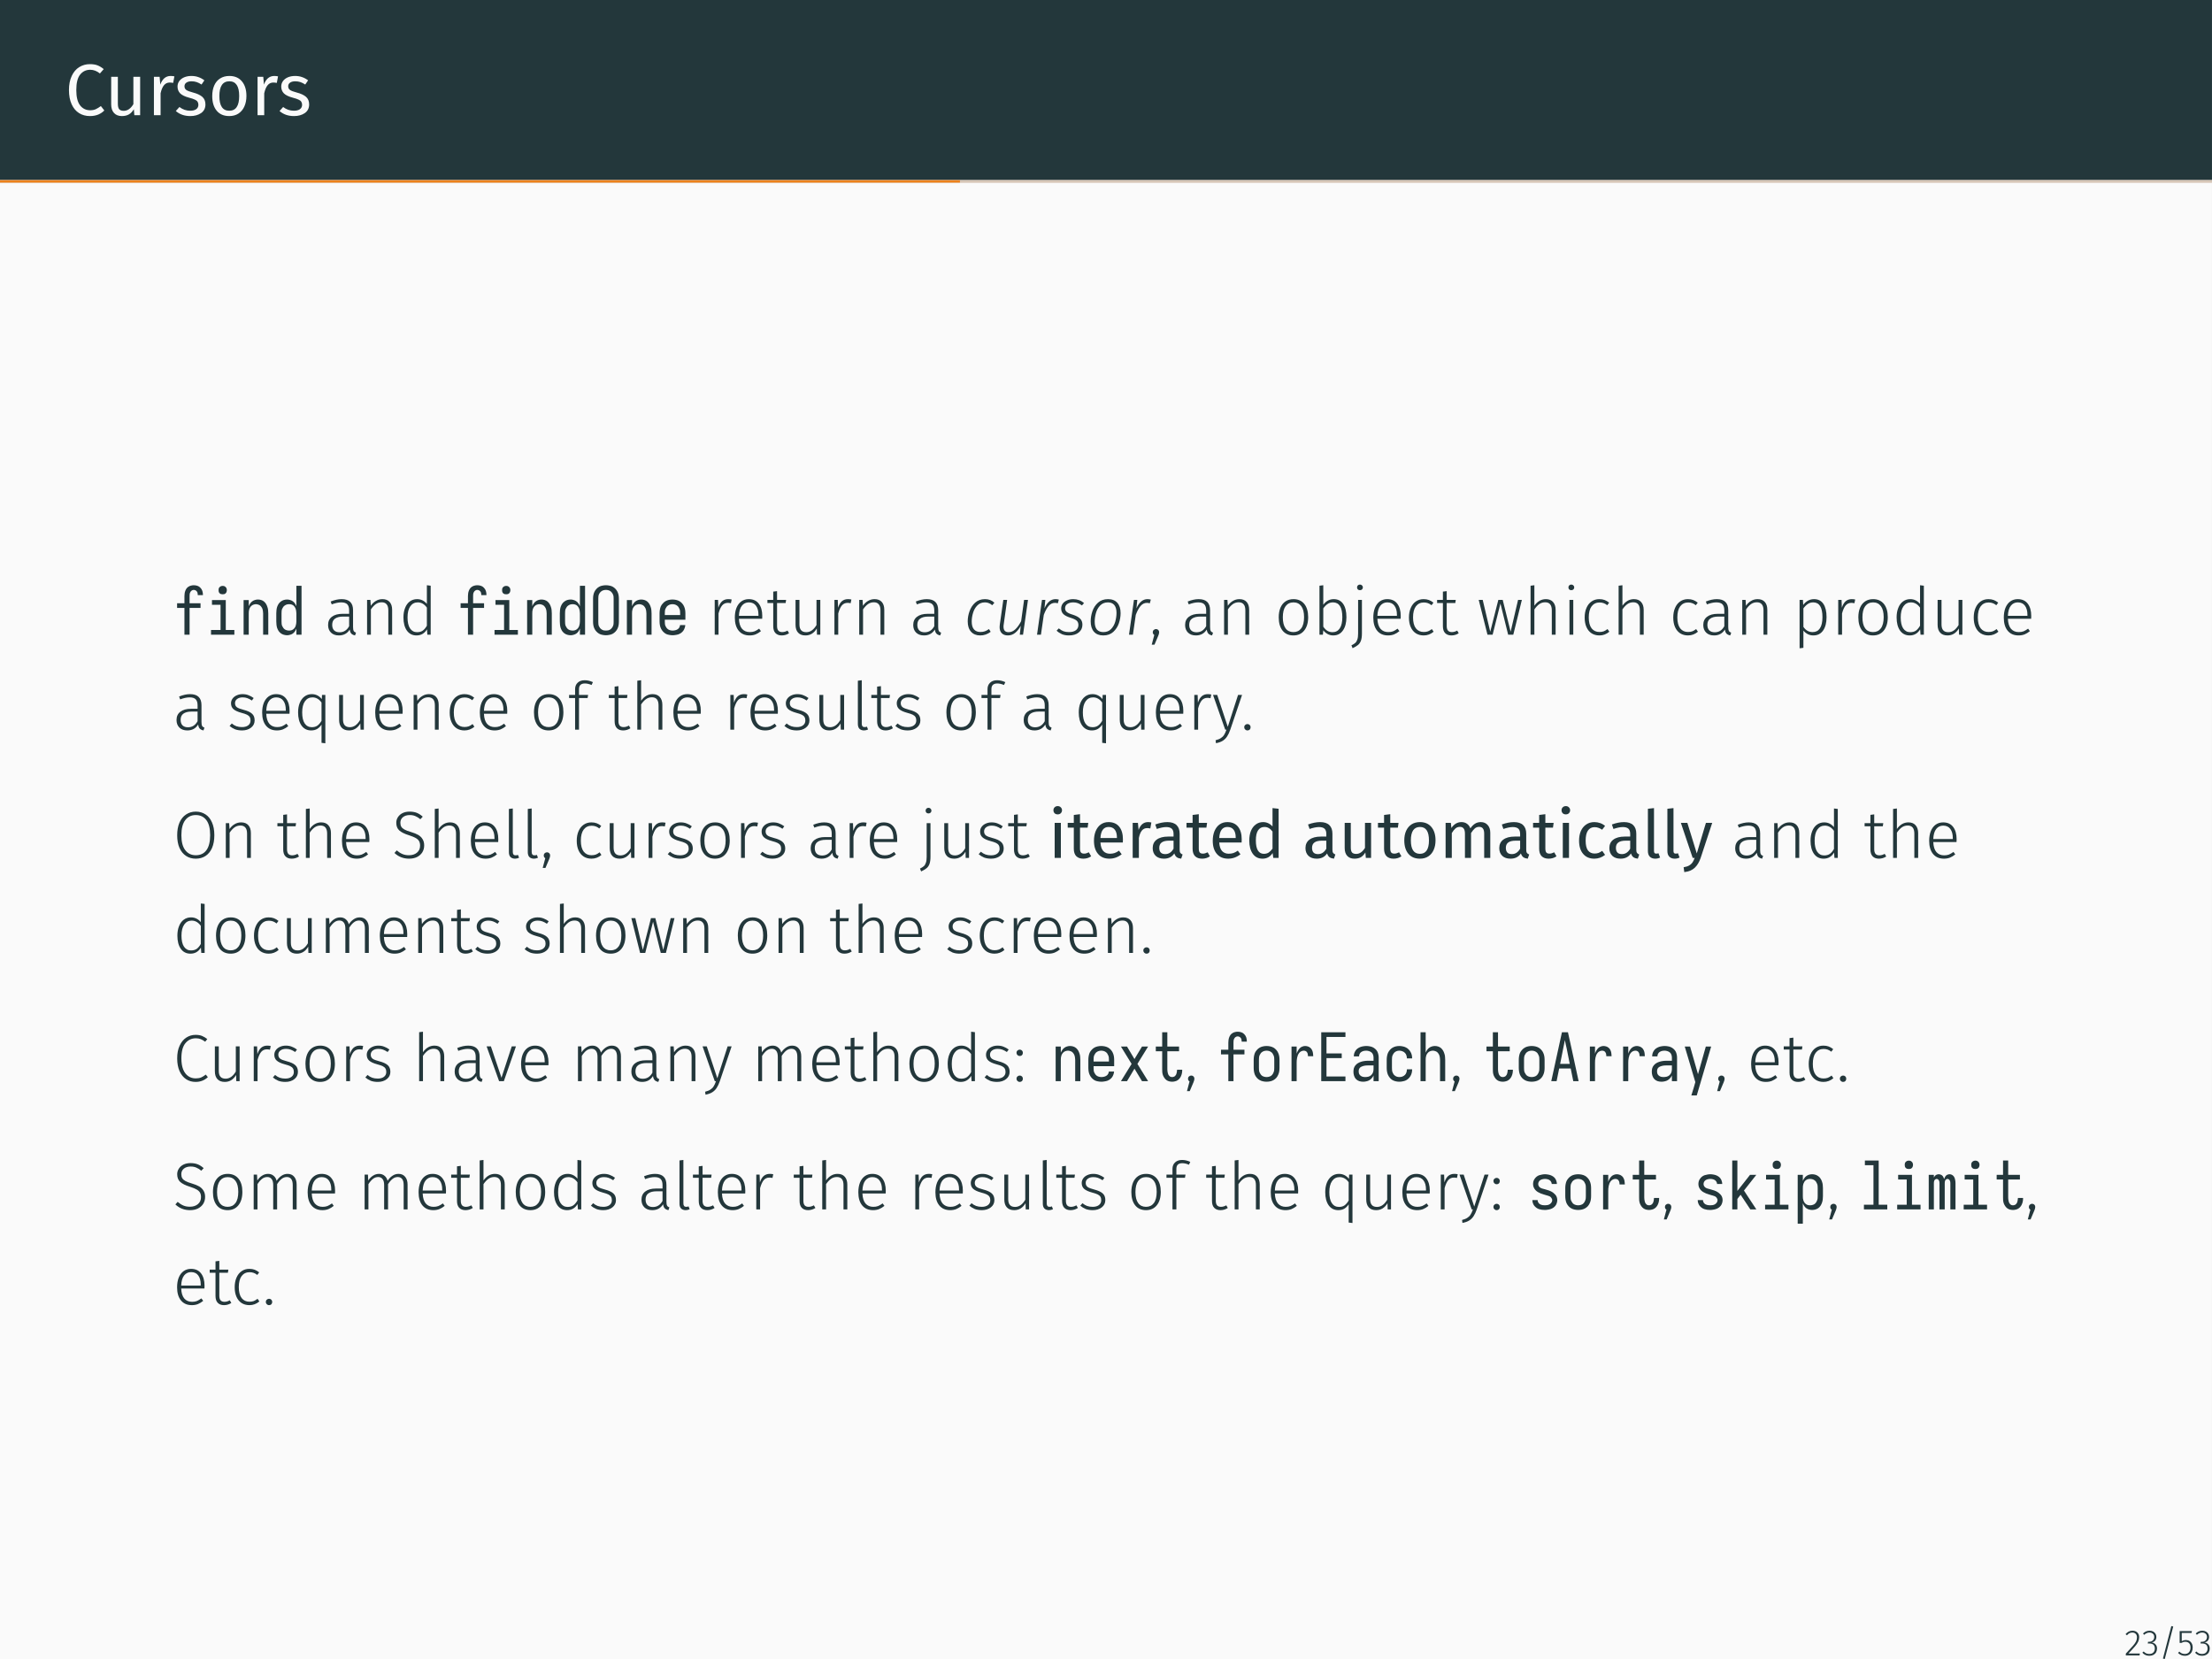 <?xml version="1.0" encoding="UTF-8"?>
<svg xmlns="http://www.w3.org/2000/svg" xmlns:xlink="http://www.w3.org/1999/xlink" width="362.83pt" height="272.13pt" viewBox="0 0 362.83 272.13" version="1.1">
<rect x="0" y="0" width="362.83" height="272.13" fill="#808080" stroke="none"/>
<defs>
<g>
<symbol overflow="visible" id="glyph0-0">
<path style="stroke:none;" d="M 6.484 -12.547 L 6.484 4.188 L 1.469 4.188 L 1.469 -12.547 Z M 5.844 -11.922 L 2.125 -11.922 L 2.125 3.562 L 5.844 3.562 Z M 3.875 -5.391 C 4.352 -5.391 4.691 -5.258 4.891 -5 C 5.098 -4.75 5.203 -4.422 5.203 -4.016 C 5.203 -3.586 5.109 -3.258 4.922 -3.031 C 4.742 -2.801 4.457 -2.66 4.062 -2.609 L 4.062 -2.062 C 4.062 -1.977 4.031 -1.91 3.969 -1.859 C 3.914 -1.805 3.848 -1.781 3.766 -1.781 C 3.68 -1.781 3.609 -1.805 3.547 -1.859 C 3.492 -1.91 3.469 -1.977 3.469 -2.062 L 3.469 -3.078 C 3.883 -3.098 4.164 -3.172 4.312 -3.297 C 4.469 -3.43 4.547 -3.664 4.547 -4 C 4.547 -4.258 4.492 -4.457 4.391 -4.594 C 4.297 -4.738 4.109 -4.812 3.828 -4.812 C 3.598 -4.812 3.391 -4.77 3.203 -4.688 C 3.141 -4.664 3.086 -4.656 3.047 -4.656 C 2.961 -4.656 2.895 -4.68 2.844 -4.734 C 2.789 -4.785 2.766 -4.848 2.766 -4.922 C 2.766 -5.078 2.879 -5.191 3.109 -5.266 C 3.348 -5.348 3.602 -5.391 3.875 -5.391 Z M 3.766 -1.438 C 3.879 -1.438 3.977 -1.395 4.062 -1.312 C 4.145 -1.227 4.188 -1.129 4.188 -1.016 C 4.188 -0.891 4.145 -0.785 4.062 -0.703 C 3.977 -0.617 3.879 -0.578 3.766 -0.578 C 3.641 -0.578 3.535 -0.617 3.453 -0.703 C 3.379 -0.785 3.344 -0.891 3.344 -1.016 C 3.344 -1.129 3.379 -1.227 3.453 -1.312 C 3.535 -1.395 3.641 -1.438 3.766 -1.438 Z M 3.766 -1.438 "/>
</symbol>
<symbol overflow="visible" id="glyph0-1">
<path style="stroke:none;" d="M 4.078 -8.375 C 4.566 -8.375 4.977 -8.312 5.312 -8.188 C 5.656 -8.062 6.004 -7.852 6.359 -7.562 L 5.734 -6.844 C 5.234 -7.25 4.703 -7.453 4.141 -7.453 C 3.461 -7.453 2.91 -7.188 2.484 -6.656 C 2.066 -6.133 1.859 -5.289 1.859 -4.125 C 1.859 -2.988 2.066 -2.148 2.484 -1.609 C 2.898 -1.078 3.453 -0.812 4.141 -0.812 C 4.484 -0.812 4.785 -0.867 5.047 -0.984 C 5.316 -1.109 5.598 -1.281 5.891 -1.5 L 6.453 -0.781 C 6.203 -0.508 5.875 -0.285 5.469 -0.109 C 5.07 0.055 4.613 0.141 4.094 0.141 C 3.426 0.141 2.832 -0.02 2.312 -0.344 C 1.789 -0.676 1.383 -1.16 1.094 -1.797 C 0.801 -2.441 0.656 -3.219 0.656 -4.125 C 0.656 -5.02 0.805 -5.789 1.109 -6.438 C 1.41 -7.082 1.82 -7.566 2.344 -7.891 C 2.863 -8.211 3.441 -8.375 4.078 -8.375 Z M 4.078 -8.375 "/>
</symbol>
<symbol overflow="visible" id="glyph0-2">
<path style="stroke:none;" d="M 5.828 0 L 4.875 0 L 4.797 -0.984 C 4.555 -0.586 4.281 -0.301 3.969 -0.125 C 3.656 0.051 3.273 0.141 2.828 0.141 C 2.285 0.141 1.859 -0.023 1.547 -0.359 C 1.234 -0.691 1.078 -1.164 1.078 -1.781 L 1.078 -6.297 L 2.172 -6.297 L 2.172 -1.906 C 2.172 -1.469 2.242 -1.16 2.391 -0.984 C 2.547 -0.805 2.797 -0.719 3.141 -0.719 C 3.754 -0.719 4.281 -1.082 4.719 -1.812 L 4.719 -6.297 L 5.828 -6.297 Z M 5.828 0 "/>
</symbol>
<symbol overflow="visible" id="glyph0-3">
<path style="stroke:none;" d="M 3.875 -6.438 C 4.094 -6.438 4.301 -6.414 4.5 -6.375 L 4.297 -5.297 C 4.098 -5.336 3.91 -5.359 3.734 -5.359 C 3.348 -5.359 3.035 -5.211 2.797 -4.922 C 2.555 -4.641 2.367 -4.195 2.234 -3.594 L 2.234 0 L 1.141 0 L 1.141 -6.297 L 2.078 -6.297 L 2.188 -5.016 C 2.352 -5.484 2.578 -5.836 2.859 -6.078 C 3.148 -6.316 3.488 -6.438 3.875 -6.438 Z M 3.875 -6.438 "/>
</symbol>
<symbol overflow="visible" id="glyph0-4">
<path style="stroke:none;" d="M 2.844 -6.438 C 3.27 -6.438 3.656 -6.375 4 -6.25 C 4.344 -6.133 4.672 -5.957 4.984 -5.719 L 4.516 -5.031 C 4.234 -5.219 3.961 -5.352 3.703 -5.438 C 3.441 -5.52 3.164 -5.562 2.875 -5.562 C 2.52 -5.562 2.238 -5.488 2.031 -5.344 C 1.82 -5.195 1.719 -5 1.719 -4.75 C 1.719 -4.488 1.816 -4.285 2.016 -4.141 C 2.211 -4.004 2.566 -3.867 3.078 -3.734 C 3.773 -3.555 4.297 -3.316 4.641 -3.016 C 4.984 -2.711 5.156 -2.297 5.156 -1.766 C 5.156 -1.148 4.914 -0.676 4.438 -0.344 C 3.957 -0.02 3.367 0.141 2.672 0.141 C 1.723 0.141 0.93 -0.133 0.297 -0.688 L 0.891 -1.344 C 1.422 -0.938 2.008 -0.734 2.656 -0.734 C 3.07 -0.734 3.398 -0.816 3.641 -0.984 C 3.879 -1.16 4 -1.398 4 -1.703 C 4 -1.91 3.953 -2.082 3.859 -2.219 C 3.773 -2.352 3.625 -2.469 3.406 -2.562 C 3.195 -2.664 2.883 -2.77 2.469 -2.875 C 1.801 -3.051 1.316 -3.285 1.016 -3.578 C 0.723 -3.879 0.578 -4.254 0.578 -4.703 C 0.578 -5.035 0.672 -5.332 0.859 -5.594 C 1.055 -5.863 1.328 -6.07 1.672 -6.219 C 2.023 -6.363 2.414 -6.438 2.844 -6.438 Z M 2.844 -6.438 "/>
</symbol>
<symbol overflow="visible" id="glyph0-5">
<path style="stroke:none;" d="M 3.5 -6.438 C 4.383 -6.438 5.07 -6.141 5.562 -5.547 C 6.051 -4.961 6.297 -4.164 6.297 -3.156 C 6.297 -2.5 6.18 -1.922 5.953 -1.422 C 5.734 -0.93 5.41 -0.547 4.984 -0.266 C 4.566 0.004 4.066 0.141 3.484 0.141 C 2.598 0.141 1.91 -0.148 1.422 -0.734 C 0.93 -1.328 0.688 -2.129 0.688 -3.141 C 0.688 -3.797 0.797 -4.375 1.016 -4.875 C 1.234 -5.375 1.555 -5.758 1.984 -6.031 C 2.41 -6.301 2.914 -6.438 3.5 -6.438 Z M 3.5 -5.562 C 2.406 -5.562 1.859 -4.754 1.859 -3.141 C 1.859 -1.535 2.398 -0.734 3.484 -0.734 C 4.566 -0.734 5.109 -1.539 5.109 -3.156 C 5.109 -4.758 4.57 -5.562 3.5 -5.562 Z M 3.5 -5.562 "/>
</symbol>
<symbol overflow="visible" id="glyph1-0">
<path style="stroke:none;" d="M 0.703 0 L 0.703 -8.016 L 4.75 -8.016 L 4.75 0 Z M 1.031 -3.5 L 1.953 -4.656 L 4.375 -7.688 L 3.344 -7.688 L 1.031 -4.781 Z M 1.031 -5.203 L 3.016 -7.688 L 1.984 -7.688 L 1.031 -6.484 Z M 1.031 -6.922 L 1.641 -7.688 L 1.031 -7.688 Z M 1.031 -1.797 L 4.422 -6.047 L 4.422 -7.312 L 1.031 -3.078 Z M 1.031 -0.328 L 1.219 -0.328 L 4.422 -4.344 L 4.422 -5.609 L 1.031 -1.375 Z M 1.562 -0.328 L 2.578 -0.328 L 4.422 -2.641 L 4.422 -3.922 Z M 2.922 -0.328 L 3.953 -0.328 L 4.422 -0.922 L 4.422 -2.219 Z M 4.422 -0.328 L 4.422 -0.5 L 4.281 -0.328 Z M 4.422 -0.328 "/>
</symbol>
<symbol overflow="visible" id="glyph1-1">
<path style="stroke:none;" d="M 1.906 0 L 1.906 -4.391 L 0.703 -4.391 L 0.703 -5.156 L 1.906 -5.156 L 1.906 -6.312 C 1.906 -6.457 1.914 -6.602 1.938 -6.75 C 1.957 -6.906 1.992 -7.051 2.047 -7.188 C 2.098 -7.32 2.164 -7.453 2.25 -7.578 C 2.344 -7.703 2.453 -7.801 2.578 -7.875 C 2.703 -7.957 2.836 -8.016 2.984 -8.047 C 3.129 -8.086 3.273 -8.109 3.422 -8.109 C 3.629 -8.109 3.832 -8.078 4.031 -8.016 C 4.227 -7.953 4.395 -7.844 4.531 -7.688 C 4.676 -7.539 4.781 -7.367 4.844 -7.172 C 4.906 -6.973 4.938 -6.773 4.938 -6.578 C 4.938 -6.555 4.938 -6.539 4.938 -6.531 C 4.938 -6.52 4.938 -6.504 4.938 -6.484 L 4.094 -6.484 C 4.094 -6.492 4.094 -6.5 4.094 -6.5 C 4.094 -6.508 4.094 -6.52 4.094 -6.531 C 4.094 -6.633 4.082 -6.734 4.062 -6.828 C 4.039 -6.93 4 -7.02 3.938 -7.094 C 3.875 -7.176 3.797 -7.238 3.703 -7.281 C 3.617 -7.32 3.523 -7.344 3.422 -7.344 C 3.305 -7.344 3.195 -7.305 3.094 -7.234 C 3 -7.172 2.926 -7.086 2.875 -6.984 C 2.82 -6.891 2.785 -6.781 2.766 -6.656 C 2.754 -6.539 2.75 -6.426 2.75 -6.312 L 2.75 -5.156 L 4.547 -5.156 L 4.547 -4.391 L 2.75 -4.391 L 2.75 0 Z M 1.906 0 "/>
</symbol>
<symbol overflow="visible" id="glyph1-2">
<path style="stroke:none;" d="M 0.812 0 L 0.812 -0.766 L 2.375 -0.766 L 2.375 -4.906 L 0.969 -4.906 L 0.969 -5.672 L 3.234 -5.672 L 3.234 -0.766 L 4.641 -0.766 L 4.641 0 Z M 2.734 -6.625 C 2.629 -6.625 2.535 -6.633 2.453 -6.656 C 2.367 -6.688 2.289 -6.734 2.219 -6.797 C 2.156 -6.867 2.109 -6.945 2.078 -7.031 C 2.055 -7.125 2.047 -7.219 2.047 -7.312 C 2.047 -7.406 2.055 -7.492 2.078 -7.578 C 2.109 -7.66 2.156 -7.734 2.219 -7.797 C 2.289 -7.867 2.367 -7.922 2.453 -7.953 C 2.535 -7.984 2.629 -8 2.734 -8 C 2.828 -8 2.914 -7.984 3 -7.953 C 3.082 -7.922 3.156 -7.867 3.219 -7.797 C 3.289 -7.734 3.336 -7.66 3.359 -7.578 C 3.391 -7.492 3.406 -7.406 3.406 -7.312 C 3.406 -7.219 3.391 -7.125 3.359 -7.031 C 3.336 -6.945 3.289 -6.867 3.219 -6.797 C 3.156 -6.734 3.082 -6.688 3 -6.656 C 2.914 -6.633 2.828 -6.625 2.734 -6.625 Z M 2.734 -6.625 "/>
</symbol>
<symbol overflow="visible" id="glyph1-3">
<path style="stroke:none;" d="M 0.703 0 L 0.703 -5.672 L 1.547 -5.672 L 1.547 -4.672 C 1.609 -4.828 1.688 -4.973 1.781 -5.109 C 1.875 -5.254 1.988 -5.375 2.125 -5.469 C 2.258 -5.57 2.406 -5.645 2.562 -5.688 C 2.727 -5.738 2.891 -5.766 3.047 -5.766 C 3.234 -5.766 3.41 -5.738 3.578 -5.688 C 3.754 -5.633 3.91 -5.551 4.047 -5.438 C 4.18 -5.32 4.297 -5.188 4.391 -5.031 C 4.484 -4.875 4.555 -4.707 4.609 -4.531 C 4.672 -4.363 4.707 -4.191 4.719 -4.016 C 4.738 -3.836 4.75 -3.66 4.75 -3.484 L 4.75 0 L 3.906 0 L 3.906 -3.484 C 3.906 -3.609 3.895 -3.727 3.875 -3.844 C 3.863 -3.969 3.836 -4.086 3.797 -4.203 C 3.766 -4.316 3.711 -4.422 3.641 -4.516 C 3.578 -4.617 3.5 -4.707 3.406 -4.781 C 3.312 -4.852 3.203 -4.906 3.078 -4.938 C 2.961 -4.977 2.844 -5 2.719 -5 C 2.602 -5 2.484 -4.977 2.359 -4.938 C 2.242 -4.906 2.141 -4.852 2.047 -4.781 C 1.953 -4.707 1.867 -4.617 1.797 -4.516 C 1.734 -4.422 1.68 -4.316 1.641 -4.203 C 1.609 -4.086 1.582 -3.969 1.562 -3.844 C 1.551 -3.727 1.547 -3.609 1.547 -3.484 L 1.547 0 Z M 0.703 0 "/>
</symbol>
<symbol overflow="visible" id="glyph1-4">
<path style="stroke:none;" d="M 2.391 0.094 C 2.203 0.094 2.02 0.066 1.844 0.016 C 1.664 -0.035 1.504 -0.113 1.359 -0.219 C 1.211 -0.332 1.086 -0.461 0.984 -0.609 C 0.891 -0.766 0.812 -0.926 0.75 -1.094 C 0.695 -1.27 0.66 -1.445 0.641 -1.625 C 0.617 -1.812 0.609 -2 0.609 -2.188 L 0.609 -3.484 C 0.609 -3.672 0.617 -3.852 0.641 -4.031 C 0.66 -4.219 0.695 -4.395 0.75 -4.562 C 0.812 -4.738 0.891 -4.898 0.984 -5.047 C 1.086 -5.203 1.211 -5.332 1.359 -5.438 C 1.504 -5.551 1.664 -5.633 1.844 -5.688 C 2.02 -5.738 2.203 -5.766 2.391 -5.766 C 2.555 -5.766 2.719 -5.738 2.875 -5.688 C 3.039 -5.645 3.191 -5.57 3.328 -5.469 C 3.461 -5.375 3.578 -5.254 3.672 -5.109 C 3.766 -4.973 3.844 -4.828 3.906 -4.672 L 3.906 -8.016 L 4.75 -8.016 L 4.75 0 L 3.906 0 L 3.906 -1 C 3.844 -0.844 3.766 -0.691 3.672 -0.547 C 3.578 -0.41 3.461 -0.289 3.328 -0.188 C 3.191 -0.094 3.039 -0.023 2.875 0.016 C 2.719 0.066 2.555 0.094 2.391 0.094 Z M 2.719 -0.672 C 2.844 -0.672 2.961 -0.688 3.078 -0.719 C 3.203 -0.758 3.312 -0.816 3.406 -0.891 C 3.5 -0.961 3.578 -1.047 3.641 -1.141 C 3.711 -1.242 3.766 -1.352 3.797 -1.469 C 3.836 -1.582 3.863 -1.695 3.875 -1.812 C 3.895 -1.938 3.906 -2.062 3.906 -2.188 L 3.906 -3.484 C 3.906 -3.609 3.895 -3.727 3.875 -3.844 C 3.863 -3.969 3.836 -4.086 3.797 -4.203 C 3.766 -4.316 3.711 -4.426 3.641 -4.531 C 3.578 -4.633 3.5 -4.723 3.406 -4.797 C 3.312 -4.867 3.203 -4.922 3.078 -4.953 C 2.961 -4.984 2.844 -5 2.719 -5 C 2.594 -5 2.469 -4.984 2.344 -4.953 C 2.227 -4.922 2.117 -4.867 2.016 -4.797 C 1.91 -4.734 1.82 -4.648 1.75 -4.547 C 1.676 -4.441 1.613 -4.332 1.562 -4.219 C 1.52 -4.102 1.492 -3.984 1.484 -3.859 C 1.473 -3.734 1.469 -3.609 1.469 -3.484 L 1.469 -2.188 C 1.469 -2.062 1.473 -1.938 1.484 -1.812 C 1.492 -1.688 1.52 -1.566 1.562 -1.453 C 1.613 -1.336 1.676 -1.227 1.75 -1.125 C 1.82 -1.02 1.91 -0.93 2.016 -0.859 C 2.117 -0.797 2.227 -0.75 2.344 -0.719 C 2.469 -0.688 2.594 -0.672 2.719 -0.672 Z M 2.719 -0.672 "/>
</symbol>
<symbol overflow="visible" id="glyph1-5">
<path style="stroke:none;" d="M 2.719 0.094 C 2.531 0.094 2.336 0.07 2.141 0.031 C 1.953 0 1.773 -0.062 1.609 -0.156 C 1.441 -0.25 1.289 -0.367 1.156 -0.516 C 1.02 -0.66 0.91 -0.82 0.828 -1 C 0.742 -1.176 0.688 -1.359 0.656 -1.547 C 0.625 -1.734 0.609 -1.926 0.609 -2.125 L 0.609 -5.891 C 0.609 -6.086 0.625 -6.281 0.656 -6.469 C 0.688 -6.656 0.742 -6.836 0.828 -7.016 C 0.91 -7.191 1.02 -7.352 1.156 -7.5 C 1.289 -7.645 1.441 -7.766 1.609 -7.859 C 1.773 -7.953 1.953 -8.016 2.141 -8.047 C 2.336 -8.086 2.531 -8.109 2.719 -8.109 C 2.914 -8.109 3.109 -8.086 3.297 -8.047 C 3.492 -8.016 3.676 -7.953 3.844 -7.859 C 4.008 -7.766 4.16 -7.645 4.297 -7.5 C 4.43 -7.352 4.539 -7.191 4.625 -7.016 C 4.707 -6.836 4.766 -6.656 4.797 -6.469 C 4.828 -6.281 4.844 -6.086 4.844 -5.891 L 4.844 -2.125 C 4.844 -1.926 4.828 -1.734 4.797 -1.547 C 4.766 -1.359 4.707 -1.176 4.625 -1 C 4.539 -0.82 4.43 -0.66 4.297 -0.516 C 4.16 -0.367 4.008 -0.25 3.844 -0.156 C 3.676 -0.062 3.492 0 3.297 0.031 C 3.109 0.07 2.914 0.094 2.719 0.094 Z M 2.719 -0.672 C 2.844 -0.672 2.961 -0.68 3.078 -0.703 C 3.203 -0.734 3.316 -0.781 3.422 -0.844 C 3.523 -0.914 3.613 -1 3.688 -1.094 C 3.77 -1.195 3.832 -1.301 3.875 -1.406 C 3.926 -1.52 3.957 -1.633 3.969 -1.75 C 3.977 -1.875 3.984 -2 3.984 -2.125 L 3.984 -5.891 C 3.984 -6.016 3.977 -6.133 3.969 -6.25 C 3.957 -6.375 3.926 -6.488 3.875 -6.594 C 3.832 -6.707 3.77 -6.812 3.688 -6.906 C 3.613 -7.008 3.523 -7.094 3.422 -7.156 C 3.316 -7.227 3.203 -7.273 3.078 -7.297 C 2.961 -7.328 2.844 -7.344 2.719 -7.344 C 2.602 -7.344 2.484 -7.328 2.359 -7.297 C 2.242 -7.273 2.133 -7.227 2.031 -7.156 C 1.926 -7.094 1.832 -7.008 1.75 -6.906 C 1.676 -6.812 1.613 -6.707 1.562 -6.594 C 1.52 -6.488 1.492 -6.375 1.484 -6.25 C 1.473 -6.133 1.469 -6.016 1.469 -5.891 L 1.469 -2.125 C 1.469 -2 1.473 -1.875 1.484 -1.75 C 1.492 -1.633 1.52 -1.52 1.562 -1.406 C 1.613 -1.301 1.676 -1.195 1.75 -1.094 C 1.832 -1 1.926 -0.914 2.031 -0.844 C 2.133 -0.781 2.242 -0.734 2.359 -0.703 C 2.484 -0.68 2.602 -0.672 2.719 -0.672 Z M 2.719 -0.672 "/>
</symbol>
<symbol overflow="visible" id="glyph1-6">
<path style="stroke:none;" d="M 2.75 0.094 C 2.551 0.094 2.352 0.07 2.156 0.031 C 1.957 0 1.773 -0.062 1.609 -0.156 C 1.441 -0.258 1.289 -0.383 1.156 -0.531 C 1.02 -0.688 0.91 -0.852 0.828 -1.031 C 0.742 -1.207 0.688 -1.395 0.656 -1.594 C 0.625 -1.789 0.609 -1.988 0.609 -2.188 L 0.609 -3.484 C 0.609 -3.68 0.625 -3.879 0.656 -4.078 C 0.688 -4.273 0.738 -4.461 0.812 -4.641 C 0.895 -4.816 1.004 -4.977 1.141 -5.125 C 1.273 -5.281 1.426 -5.406 1.594 -5.5 C 1.758 -5.594 1.941 -5.66 2.141 -5.703 C 2.336 -5.742 2.531 -5.766 2.719 -5.766 C 2.914 -5.766 3.113 -5.742 3.312 -5.703 C 3.508 -5.66 3.691 -5.594 3.859 -5.5 C 4.023 -5.406 4.176 -5.281 4.312 -5.125 C 4.445 -4.977 4.551 -4.816 4.625 -4.641 C 4.707 -4.461 4.766 -4.273 4.797 -4.078 C 4.828 -3.879 4.844 -3.68 4.844 -3.484 L 4.844 -2.453 L 1.469 -2.453 L 1.469 -2.188 C 1.469 -2.062 1.473 -1.938 1.484 -1.812 C 1.492 -1.688 1.52 -1.566 1.562 -1.453 C 1.613 -1.336 1.676 -1.227 1.75 -1.125 C 1.832 -1.02 1.926 -0.93 2.031 -0.859 C 2.133 -0.797 2.25 -0.75 2.375 -0.719 C 2.5 -0.688 2.625 -0.672 2.75 -0.672 C 2.883 -0.672 3.02 -0.688 3.156 -0.719 C 3.301 -0.75 3.43 -0.801 3.547 -0.875 C 3.672 -0.945 3.77 -1.047 3.844 -1.172 C 3.914 -1.297 3.957 -1.43 3.969 -1.578 L 4.828 -1.578 C 4.816 -1.398 4.781 -1.234 4.719 -1.078 C 4.664 -0.922 4.594 -0.773 4.5 -0.641 C 4.406 -0.516 4.289 -0.398 4.156 -0.297 C 4.02 -0.203 3.875 -0.125 3.719 -0.062 C 3.562 -0.008 3.398 0.023 3.234 0.047 C 3.066 0.078 2.906 0.094 2.75 0.094 Z M 3.984 -3.219 L 3.984 -3.484 C 3.984 -3.609 3.977 -3.734 3.969 -3.859 C 3.957 -3.984 3.926 -4.102 3.875 -4.219 C 3.832 -4.332 3.773 -4.441 3.703 -4.547 C 3.629 -4.648 3.539 -4.734 3.438 -4.797 C 3.332 -4.867 3.219 -4.922 3.094 -4.953 C 2.969 -4.984 2.844 -5 2.719 -5 C 2.602 -5 2.484 -4.984 2.359 -4.953 C 2.234 -4.922 2.117 -4.867 2.016 -4.797 C 1.91 -4.734 1.82 -4.648 1.75 -4.547 C 1.676 -4.441 1.613 -4.332 1.562 -4.219 C 1.52 -4.102 1.492 -3.984 1.484 -3.859 C 1.473 -3.734 1.469 -3.609 1.469 -3.484 L 1.469 -3.219 Z M 3.984 -3.219 "/>
</symbol>
<symbol overflow="visible" id="glyph1-7">
<path style="stroke:none;" d="M 0.5 0 L 2.25 -2.828 L 0.5 -5.672 L 1.5 -5.672 L 2.719 -3.625 L 3.953 -5.672 L 4.953 -5.672 L 3.203 -2.828 L 4.953 0 L 3.953 0 L 2.719 -2.047 L 1.5 0 Z M 0.5 0 "/>
</symbol>
<symbol overflow="visible" id="glyph1-8">
<path style="stroke:none;" d="M 3.453 0.094 C 3.285 0.094 3.117 0.07 2.953 0.031 C 2.797 -0.008 2.648 -0.078 2.516 -0.172 C 2.379 -0.273 2.266 -0.395 2.172 -0.531 C 2.078 -0.664 2 -0.812 1.938 -0.969 C 1.883 -1.125 1.848 -1.285 1.828 -1.453 C 1.816 -1.617 1.812 -1.785 1.812 -1.953 L 1.812 -4.906 L 0.766 -4.906 L 0.766 -5.672 L 1.812 -5.672 L 1.812 -8.016 L 2.656 -8.016 L 2.656 -5.672 L 4.578 -5.672 L 4.578 -4.906 L 2.656 -4.906 L 2.656 -1.953 C 2.656 -1.859 2.66 -1.766 2.672 -1.672 C 2.68 -1.578 2.695 -1.484 2.719 -1.391 C 2.738 -1.297 2.766 -1.207 2.797 -1.125 C 2.836 -1.039 2.891 -0.961 2.953 -0.891 C 3.016 -0.816 3.086 -0.758 3.172 -0.719 C 3.266 -0.688 3.359 -0.672 3.453 -0.672 C 3.535 -0.672 3.617 -0.688 3.703 -0.719 C 3.785 -0.75 3.859 -0.789 3.922 -0.844 C 3.984 -0.906 4.035 -0.973 4.078 -1.047 C 4.117 -1.129 4.148 -1.211 4.172 -1.297 C 4.191 -1.379 4.207 -1.461 4.219 -1.547 C 4.238 -1.629 4.25 -1.719 4.25 -1.812 C 4.25 -1.82 4.25 -1.832 4.25 -1.844 C 4.25 -1.852 4.25 -1.863 4.25 -1.875 L 5.094 -1.875 C 5.094 -1.852 5.094 -1.832 5.094 -1.812 C 5.094 -1.789 5.094 -1.773 5.094 -1.766 C 5.094 -1.609 5.078 -1.453 5.047 -1.297 C 5.016 -1.141 4.969 -0.988 4.906 -0.844 C 4.852 -0.707 4.773 -0.578 4.672 -0.453 C 4.578 -0.328 4.461 -0.223 4.328 -0.141 C 4.203 -0.055 4.062 0 3.906 0.031 C 3.758 0.07 3.609 0.094 3.453 0.094 Z M 3.453 0.094 "/>
</symbol>
<symbol overflow="visible" id="glyph1-9">
<path style="stroke:none;" d="M 2.719 0.094 C 2.531 0.094 2.336 0.07 2.141 0.031 C 1.941 -0.008 1.758 -0.078 1.594 -0.172 C 1.426 -0.266 1.273 -0.383 1.141 -0.531 C 1.004 -0.688 0.895 -0.852 0.812 -1.031 C 0.738 -1.207 0.688 -1.395 0.656 -1.594 C 0.625 -1.789 0.609 -1.988 0.609 -2.188 L 0.609 -3.484 C 0.609 -3.68 0.625 -3.879 0.656 -4.078 C 0.688 -4.273 0.738 -4.461 0.812 -4.641 C 0.895 -4.816 1.004 -4.977 1.141 -5.125 C 1.273 -5.281 1.426 -5.406 1.594 -5.5 C 1.758 -5.594 1.941 -5.66 2.141 -5.703 C 2.336 -5.742 2.531 -5.766 2.719 -5.766 C 2.914 -5.766 3.113 -5.742 3.312 -5.703 C 3.508 -5.66 3.691 -5.594 3.859 -5.5 C 4.023 -5.406 4.176 -5.281 4.312 -5.125 C 4.445 -4.977 4.551 -4.816 4.625 -4.641 C 4.707 -4.461 4.766 -4.273 4.797 -4.078 C 4.828 -3.879 4.844 -3.68 4.844 -3.484 L 4.844 -2.188 C 4.844 -1.988 4.828 -1.789 4.797 -1.594 C 4.766 -1.395 4.707 -1.207 4.625 -1.031 C 4.551 -0.852 4.445 -0.688 4.312 -0.531 C 4.176 -0.383 4.023 -0.266 3.859 -0.172 C 3.691 -0.078 3.508 -0.008 3.312 0.031 C 3.113 0.07 2.914 0.094 2.719 0.094 Z M 2.719 -0.672 C 2.844 -0.672 2.969 -0.688 3.094 -0.719 C 3.219 -0.75 3.332 -0.797 3.438 -0.859 C 3.539 -0.93 3.629 -1.02 3.703 -1.125 C 3.773 -1.227 3.832 -1.336 3.875 -1.453 C 3.926 -1.566 3.957 -1.688 3.969 -1.812 C 3.977 -1.938 3.984 -2.062 3.984 -2.188 L 3.984 -3.484 C 3.984 -3.609 3.977 -3.734 3.969 -3.859 C 3.957 -3.984 3.926 -4.102 3.875 -4.219 C 3.832 -4.332 3.773 -4.441 3.703 -4.547 C 3.629 -4.648 3.539 -4.734 3.438 -4.797 C 3.332 -4.867 3.219 -4.922 3.094 -4.953 C 2.969 -4.984 2.844 -5 2.719 -5 C 2.602 -5 2.484 -4.984 2.359 -4.953 C 2.234 -4.922 2.117 -4.867 2.016 -4.797 C 1.91 -4.734 1.82 -4.648 1.75 -4.547 C 1.676 -4.441 1.613 -4.332 1.562 -4.219 C 1.52 -4.102 1.492 -3.984 1.484 -3.859 C 1.473 -3.734 1.469 -3.609 1.469 -3.484 L 1.469 -2.188 C 1.469 -2.062 1.473 -1.938 1.484 -1.812 C 1.492 -1.688 1.52 -1.566 1.562 -1.453 C 1.613 -1.336 1.676 -1.227 1.75 -1.125 C 1.82 -1.02 1.91 -0.93 2.016 -0.859 C 2.117 -0.797 2.234 -0.75 2.359 -0.719 C 2.484 -0.688 2.602 -0.672 2.719 -0.672 Z M 2.719 -0.672 "/>
</symbol>
<symbol overflow="visible" id="glyph1-10">
<path style="stroke:none;" d="M 1.359 0 L 1.359 -5.672 L 2.203 -5.672 L 2.203 -4.5 C 2.242 -4.656 2.305 -4.805 2.391 -4.953 C 2.473 -5.109 2.57 -5.25 2.688 -5.375 C 2.801 -5.5 2.938 -5.594 3.094 -5.656 C 3.258 -5.727 3.426 -5.766 3.594 -5.766 C 3.727 -5.766 3.863 -5.742 4 -5.703 C 4.133 -5.672 4.254 -5.613 4.359 -5.531 C 4.473 -5.457 4.566 -5.363 4.641 -5.25 C 4.711 -5.133 4.77 -5.016 4.812 -4.891 C 4.852 -4.766 4.879 -4.633 4.891 -4.5 C 4.91 -4.363 4.922 -4.227 4.922 -4.094 L 4.062 -4.094 C 4.062 -4.195 4.051 -4.301 4.031 -4.406 C 4.02 -4.508 3.984 -4.609 3.922 -4.703 C 3.867 -4.805 3.797 -4.879 3.703 -4.922 C 3.609 -4.973 3.504 -5 3.391 -5 C 3.242 -5 3.102 -4.969 2.969 -4.906 C 2.832 -4.844 2.719 -4.754 2.625 -4.641 C 2.539 -4.535 2.469 -4.414 2.406 -4.281 C 2.352 -4.145 2.312 -4.004 2.281 -3.859 C 2.25 -3.723 2.227 -3.582 2.219 -3.438 C 2.207 -3.289 2.203 -3.148 2.203 -3.016 L 2.203 0 Z M 1.359 0 "/>
</symbol>
<symbol overflow="visible" id="glyph1-11">
<path style="stroke:none;" d="M 0.781 0 L 0.781 -8.016 L 4.75 -8.016 L 4.75 -7.25 L 1.641 -7.25 L 1.641 -4.547 L 4.141 -4.547 L 4.141 -3.781 L 1.641 -3.781 L 1.641 -0.766 L 4.75 -0.766 L 4.75 0 Z M 0.781 0 "/>
</symbol>
<symbol overflow="visible" id="glyph1-12">
<path style="stroke:none;" d="M 2.203 0.094 C 1.984 0.094 1.77 0.062 1.562 0 C 1.352 -0.07 1.172 -0.188 1.016 -0.344 C 0.867 -0.508 0.766 -0.695 0.703 -0.906 C 0.641 -1.113 0.609 -1.32 0.609 -1.531 C 0.609 -1.727 0.629 -1.914 0.672 -2.094 C 0.723 -2.27 0.805 -2.43 0.922 -2.578 C 1.035 -2.723 1.172 -2.844 1.328 -2.938 C 1.492 -3.039 1.664 -3.117 1.844 -3.172 C 2.02 -3.234 2.195 -3.273 2.375 -3.297 C 2.562 -3.328 2.75 -3.344 2.938 -3.344 L 3.906 -3.344 L 3.906 -3.875 C 3.906 -4.02 3.879 -4.172 3.828 -4.328 C 3.773 -4.484 3.691 -4.609 3.578 -4.703 C 3.461 -4.805 3.328 -4.879 3.172 -4.922 C 3.016 -4.973 2.863 -5 2.719 -5 C 2.57 -5 2.426 -4.984 2.281 -4.953 C 2.145 -4.922 2.016 -4.863 1.891 -4.781 C 1.773 -4.707 1.688 -4.602 1.625 -4.469 C 1.562 -4.344 1.531 -4.207 1.531 -4.062 L 0.672 -4.062 C 0.672 -4.227 0.691 -4.391 0.734 -4.547 C 0.785 -4.711 0.859 -4.863 0.953 -5 C 1.047 -5.145 1.16 -5.266 1.297 -5.359 C 1.43 -5.453 1.578 -5.531 1.734 -5.594 C 1.891 -5.656 2.051 -5.695 2.219 -5.719 C 2.383 -5.75 2.551 -5.766 2.719 -5.766 C 2.895 -5.766 3.066 -5.75 3.234 -5.719 C 3.41 -5.695 3.578 -5.648 3.734 -5.578 C 3.898 -5.504 4.051 -5.406 4.188 -5.281 C 4.32 -5.164 4.43 -5.031 4.516 -4.875 C 4.598 -4.727 4.656 -4.566 4.688 -4.391 C 4.727 -4.223 4.75 -4.051 4.75 -3.875 L 4.75 0 L 3.906 0 L 3.906 -0.938 C 3.844 -0.781 3.75 -0.633 3.625 -0.5 C 3.508 -0.363 3.375 -0.25 3.219 -0.156 C 3.062 -0.062 2.895 0 2.719 0.031 C 2.551 0.07 2.379 0.094 2.203 0.094 Z M 2.531 -0.672 C 2.707 -0.672 2.883 -0.691 3.062 -0.734 C 3.238 -0.785 3.391 -0.867 3.516 -0.984 C 3.648 -1.109 3.75 -1.254 3.812 -1.422 C 3.875 -1.598 3.906 -1.781 3.906 -1.969 L 3.906 -2.578 L 2.938 -2.578 C 2.82 -2.578 2.707 -2.57 2.594 -2.562 C 2.488 -2.551 2.379 -2.531 2.266 -2.5 C 2.16 -2.477 2.055 -2.441 1.953 -2.391 C 1.859 -2.348 1.77 -2.289 1.688 -2.219 C 1.613 -2.145 1.555 -2.051 1.516 -1.938 C 1.484 -1.832 1.469 -1.727 1.469 -1.625 C 1.469 -1.488 1.488 -1.352 1.531 -1.219 C 1.582 -1.094 1.66 -0.988 1.766 -0.906 C 1.867 -0.82 1.988 -0.758 2.125 -0.719 C 2.258 -0.688 2.395 -0.672 2.531 -0.672 Z M 2.531 -0.672 "/>
</symbol>
<symbol overflow="visible" id="glyph1-13">
<path style="stroke:none;" d="M 2.688 0.094 C 2.5 0.094 2.305 0.07 2.109 0.031 C 1.922 -0.008 1.738 -0.078 1.562 -0.172 C 1.395 -0.273 1.25 -0.398 1.125 -0.547 C 1 -0.703 0.895 -0.867 0.812 -1.047 C 0.738 -1.223 0.688 -1.406 0.656 -1.594 C 0.625 -1.789 0.609 -1.988 0.609 -2.188 L 0.609 -3.484 C 0.609 -3.68 0.625 -3.875 0.656 -4.062 C 0.688 -4.258 0.738 -4.445 0.812 -4.625 C 0.895 -4.801 1 -4.961 1.125 -5.109 C 1.25 -5.266 1.395 -5.391 1.562 -5.484 C 1.738 -5.586 1.922 -5.66 2.109 -5.703 C 2.305 -5.742 2.5 -5.766 2.688 -5.766 C 2.875 -5.766 3.055 -5.742 3.234 -5.703 C 3.422 -5.672 3.594 -5.613 3.75 -5.531 C 3.914 -5.457 4.062 -5.352 4.188 -5.219 C 4.32 -5.094 4.43 -4.953 4.516 -4.797 C 4.609 -4.641 4.676 -4.473 4.719 -4.297 C 4.758 -4.117 4.781 -3.938 4.781 -3.75 C 4.781 -3.75 4.781 -3.742 4.781 -3.734 L 3.922 -3.734 C 3.922 -3.898 3.895 -4.062 3.844 -4.219 C 3.801 -4.383 3.719 -4.523 3.594 -4.641 C 3.477 -4.766 3.336 -4.852 3.172 -4.906 C 3.016 -4.969 2.852 -5 2.688 -5 C 2.57 -5 2.453 -4.984 2.328 -4.953 C 2.211 -4.922 2.102 -4.867 2 -4.797 C 1.895 -4.723 1.805 -4.633 1.734 -4.531 C 1.672 -4.438 1.613 -4.332 1.562 -4.219 C 1.52 -4.102 1.492 -3.984 1.484 -3.859 C 1.473 -3.734 1.469 -3.609 1.469 -3.484 L 1.469 -2.188 C 1.469 -2.062 1.473 -1.938 1.484 -1.812 C 1.492 -1.688 1.52 -1.566 1.562 -1.453 C 1.613 -1.336 1.672 -1.227 1.734 -1.125 C 1.805 -1.031 1.895 -0.945 2 -0.875 C 2.102 -0.801 2.211 -0.75 2.328 -0.719 C 2.453 -0.688 2.57 -0.672 2.688 -0.672 C 2.852 -0.672 3.016 -0.695 3.172 -0.75 C 3.336 -0.812 3.477 -0.898 3.594 -1.016 C 3.719 -1.141 3.801 -1.281 3.844 -1.438 C 3.895 -1.594 3.922 -1.758 3.922 -1.938 L 4.781 -1.938 C 4.781 -1.938 4.781 -1.93 4.781 -1.922 C 4.781 -1.734 4.758 -1.551 4.719 -1.375 C 4.676 -1.195 4.609 -1.023 4.516 -0.859 C 4.43 -0.703 4.32 -0.562 4.188 -0.438 C 4.062 -0.312 3.914 -0.207 3.75 -0.125 C 3.594 -0.051 3.422 0 3.234 0.031 C 3.055 0.07 2.875 0.094 2.688 0.094 Z M 2.688 0.094 "/>
</symbol>
<symbol overflow="visible" id="glyph1-14">
<path style="stroke:none;" d="M 0.703 0 L 0.703 -8.016 L 1.547 -8.016 L 1.547 -4.672 C 1.609 -4.828 1.688 -4.973 1.781 -5.109 C 1.875 -5.254 1.988 -5.375 2.125 -5.469 C 2.258 -5.57 2.406 -5.645 2.562 -5.688 C 2.727 -5.738 2.891 -5.766 3.047 -5.766 C 3.234 -5.766 3.41 -5.738 3.578 -5.688 C 3.754 -5.633 3.91 -5.551 4.047 -5.438 C 4.18 -5.32 4.297 -5.188 4.391 -5.031 C 4.484 -4.875 4.555 -4.707 4.609 -4.531 C 4.672 -4.363 4.707 -4.191 4.719 -4.016 C 4.738 -3.836 4.75 -3.66 4.75 -3.484 L 4.75 0 L 3.906 0 L 3.906 -3.484 C 3.906 -3.609 3.895 -3.727 3.875 -3.844 C 3.863 -3.969 3.836 -4.086 3.797 -4.203 C 3.766 -4.316 3.711 -4.422 3.641 -4.516 C 3.578 -4.617 3.5 -4.707 3.406 -4.781 C 3.312 -4.852 3.203 -4.906 3.078 -4.938 C 2.961 -4.977 2.844 -5 2.719 -5 C 2.602 -5 2.484 -4.977 2.359 -4.938 C 2.242 -4.906 2.141 -4.852 2.047 -4.781 C 1.953 -4.707 1.867 -4.617 1.797 -4.516 C 1.734 -4.422 1.68 -4.316 1.641 -4.203 C 1.609 -4.086 1.582 -3.969 1.562 -3.844 C 1.551 -3.727 1.547 -3.609 1.547 -3.484 L 1.547 0 Z M 0.703 0 "/>
</symbol>
<symbol overflow="visible" id="glyph1-15">
<path style="stroke:none;" d="M 0.484 0 L 2.234 -8.016 L 3.219 -8.016 L 3.812 -5.344 L 4.969 0 L 4.094 0 L 3.672 -2.078 L 1.781 -2.078 L 1.359 0 Z M 3.516 -2.828 L 3.016 -5.344 C 2.961 -5.57 2.91 -5.801 2.859 -6.031 C 2.816 -6.27 2.77 -6.504 2.719 -6.734 C 2.676 -6.504 2.629 -6.27 2.578 -6.031 C 2.535 -5.801 2.488 -5.57 2.438 -5.344 L 1.938 -2.828 Z M 3.516 -2.828 "/>
</symbol>
<symbol overflow="visible" id="glyph1-16">
<path style="stroke:none;" d="M 1.641 2.344 C 1.711 2.125 1.781 1.906 1.844 1.688 C 1.906 1.469 1.973 1.25 2.047 1.031 L 2.297 0.156 L 0.562 -5.672 L 1.438 -5.672 L 2.734 -1.141 L 4.016 -5.672 L 4.891 -5.672 L 2.531 2.344 Z M 1.641 2.344 "/>
</symbol>
<symbol overflow="visible" id="glyph1-17">
<path style="stroke:none;" d="M 2.719 0.094 C 2.551 0.094 2.383 0.082 2.219 0.062 C 2.062 0.039 1.906 0.004 1.75 -0.047 C 1.602 -0.098 1.461 -0.172 1.328 -0.266 C 1.191 -0.367 1.07 -0.484 0.969 -0.609 C 0.875 -0.734 0.801 -0.875 0.75 -1.031 C 0.695 -1.188 0.672 -1.344 0.672 -1.5 C 0.672 -1.508 0.672 -1.516 0.672 -1.516 C 0.672 -1.516 0.672 -1.52 0.672 -1.531 L 1.531 -1.531 C 1.531 -1.531 1.531 -1.523 1.531 -1.516 C 1.531 -1.379 1.566 -1.25 1.641 -1.125 C 1.711 -1.008 1.805 -0.914 1.922 -0.844 C 2.047 -0.781 2.176 -0.734 2.312 -0.703 C 2.445 -0.68 2.582 -0.672 2.719 -0.672 C 2.844 -0.672 2.973 -0.68 3.109 -0.703 C 3.254 -0.723 3.383 -0.77 3.5 -0.844 C 3.613 -0.914 3.711 -1.008 3.797 -1.125 C 3.879 -1.25 3.922 -1.379 3.922 -1.516 C 3.922 -1.617 3.891 -1.719 3.828 -1.812 C 3.773 -1.914 3.707 -2 3.625 -2.062 C 3.539 -2.125 3.445 -2.172 3.344 -2.203 C 3.25 -2.234 3.148 -2.266 3.047 -2.297 L 3.031 -2.297 C 2.863 -2.348 2.691 -2.398 2.516 -2.453 C 2.348 -2.504 2.18 -2.562 2.016 -2.625 C 1.859 -2.688 1.703 -2.766 1.547 -2.859 C 1.398 -2.953 1.27 -3.062 1.156 -3.188 C 1.039 -3.32 0.945 -3.473 0.875 -3.641 C 0.812 -3.805 0.781 -3.977 0.781 -4.156 C 0.781 -4.312 0.801 -4.469 0.844 -4.625 C 0.895 -4.781 0.969 -4.922 1.062 -5.047 C 1.156 -5.18 1.266 -5.297 1.391 -5.391 C 1.516 -5.484 1.648 -5.555 1.797 -5.609 C 1.953 -5.66 2.109 -5.695 2.266 -5.719 C 2.43 -5.75 2.586 -5.766 2.734 -5.766 C 2.898 -5.766 3.062 -5.75 3.219 -5.719 C 3.375 -5.695 3.52 -5.66 3.656 -5.609 C 3.801 -5.555 3.941 -5.484 4.078 -5.391 C 4.211 -5.297 4.32 -5.188 4.406 -5.062 C 4.5 -4.938 4.566 -4.797 4.609 -4.641 C 4.66 -4.492 4.688 -4.336 4.688 -4.172 L 3.844 -4.172 C 3.844 -4.297 3.805 -4.414 3.734 -4.531 C 3.672 -4.656 3.582 -4.75 3.469 -4.812 C 3.363 -4.883 3.25 -4.93 3.125 -4.953 C 3 -4.984 2.867 -5 2.734 -5 C 2.609 -5 2.477 -4.984 2.344 -4.953 C 2.219 -4.93 2.098 -4.883 1.984 -4.812 C 1.879 -4.75 1.789 -4.656 1.719 -4.531 C 1.656 -4.414 1.625 -4.297 1.625 -4.172 C 1.625 -4.047 1.656 -3.926 1.719 -3.812 C 1.789 -3.707 1.879 -3.617 1.984 -3.547 C 2.098 -3.484 2.211 -3.438 2.328 -3.406 C 2.453 -3.375 2.57 -3.344 2.688 -3.312 C 2.812 -3.281 2.93 -3.242 3.047 -3.203 C 3.172 -3.172 3.289 -3.133 3.406 -3.094 C 3.52 -3.051 3.629 -3.004 3.734 -2.953 C 3.848 -2.898 3.953 -2.836 4.047 -2.766 C 4.148 -2.691 4.242 -2.609 4.328 -2.516 C 4.422 -2.43 4.5 -2.336 4.562 -2.234 C 4.625 -2.129 4.672 -2.016 4.703 -1.891 C 4.734 -1.766 4.75 -1.641 4.75 -1.516 C 4.75 -1.359 4.723 -1.203 4.672 -1.047 C 4.629 -0.891 4.555 -0.742 4.453 -0.609 C 4.359 -0.484 4.242 -0.375 4.109 -0.281 C 3.973 -0.188 3.828 -0.113 3.672 -0.062 C 3.523 -0.008 3.367 0.023 3.203 0.047 C 3.035 0.078 2.875 0.094 2.719 0.094 Z M 2.719 0.094 "/>
</symbol>
<symbol overflow="visible" id="glyph1-18">
<path style="stroke:none;" d="M 0.875 0 L 0.875 -8.016 L 1.719 -8.016 L 1.719 -3.031 L 3.797 -5.672 L 4.828 -5.672 L 2.797 -3.094 L 4.828 0 L 3.844 0 L 2.516 -2 L 2.25 -2.406 L 1.719 -1.719 L 1.719 0 Z M 0.875 0 "/>
</symbol>
<symbol overflow="visible" id="glyph1-19">
<path style="stroke:none;" d="M 0.703 2.344 L 0.703 -5.672 L 1.547 -5.672 L 1.547 -4.672 C 1.609 -4.828 1.688 -4.973 1.781 -5.109 C 1.875 -5.254 1.988 -5.375 2.125 -5.469 C 2.258 -5.57 2.406 -5.645 2.562 -5.688 C 2.727 -5.738 2.895 -5.766 3.062 -5.766 C 3.25 -5.766 3.43 -5.738 3.609 -5.688 C 3.785 -5.633 3.945 -5.551 4.094 -5.438 C 4.238 -5.332 4.359 -5.203 4.453 -5.047 C 4.555 -4.898 4.633 -4.738 4.688 -4.562 C 4.75 -4.395 4.789 -4.219 4.812 -4.031 C 4.832 -3.852 4.844 -3.672 4.844 -3.484 L 4.844 -2.188 C 4.844 -2 4.832 -1.812 4.812 -1.625 C 4.789 -1.445 4.75 -1.27 4.688 -1.094 C 4.633 -0.926 4.555 -0.766 4.453 -0.609 C 4.359 -0.461 4.238 -0.332 4.094 -0.219 C 3.945 -0.113 3.785 -0.035 3.609 0.016 C 3.43 0.066 3.25 0.094 3.062 0.094 C 2.895 0.094 2.727 0.066 2.562 0.016 C 2.406 -0.023 2.258 -0.094 2.125 -0.188 C 1.988 -0.289 1.875 -0.41 1.781 -0.547 C 1.688 -0.691 1.609 -0.844 1.547 -1 L 1.547 2.344 Z M 2.734 -0.672 C 2.859 -0.672 2.977 -0.688 3.094 -0.719 C 3.219 -0.75 3.332 -0.797 3.438 -0.859 C 3.539 -0.93 3.629 -1.02 3.703 -1.125 C 3.773 -1.227 3.832 -1.336 3.875 -1.453 C 3.926 -1.566 3.957 -1.688 3.969 -1.812 C 3.977 -1.938 3.984 -2.062 3.984 -2.188 L 3.984 -3.484 C 3.984 -3.609 3.977 -3.734 3.969 -3.859 C 3.957 -3.984 3.926 -4.102 3.875 -4.219 C 3.832 -4.332 3.773 -4.441 3.703 -4.547 C 3.629 -4.648 3.539 -4.734 3.438 -4.797 C 3.332 -4.867 3.219 -4.922 3.094 -4.953 C 2.977 -4.984 2.859 -5 2.734 -5 C 2.609 -5 2.484 -4.984 2.359 -4.953 C 2.242 -4.922 2.141 -4.867 2.047 -4.797 C 1.953 -4.723 1.867 -4.633 1.797 -4.531 C 1.734 -4.426 1.68 -4.316 1.641 -4.203 C 1.609 -4.086 1.582 -3.969 1.562 -3.844 C 1.551 -3.727 1.547 -3.609 1.547 -3.484 L 1.547 -2.188 C 1.547 -2.062 1.551 -1.938 1.562 -1.812 C 1.582 -1.695 1.609 -1.582 1.641 -1.469 C 1.68 -1.352 1.734 -1.242 1.797 -1.141 C 1.867 -1.035 1.953 -0.945 2.047 -0.875 C 2.141 -0.801 2.242 -0.75 2.359 -0.719 C 2.484 -0.688 2.609 -0.672 2.734 -0.672 Z M 2.734 -0.672 "/>
</symbol>
<symbol overflow="visible" id="glyph1-20">
<path style="stroke:none;" d="M 0.812 0 L 0.812 -0.766 L 2.375 -0.766 L 2.375 -7.25 L 0.969 -7.25 L 0.969 -8.016 L 3.234 -8.016 L 3.234 -0.766 L 4.641 -0.766 L 4.641 0 Z M 0.812 0 "/>
</symbol>
<symbol overflow="visible" id="glyph1-21">
<path style="stroke:none;" d="M 0.531 0 L 0.531 -5.672 L 1.375 -5.672 L 1.375 -5.219 C 1.406 -5.289 1.445 -5.363 1.5 -5.438 C 1.551 -5.508 1.609 -5.566 1.672 -5.609 C 1.742 -5.66 1.82 -5.695 1.906 -5.719 C 2 -5.75 2.086 -5.766 2.172 -5.766 C 2.273 -5.766 2.379 -5.742 2.484 -5.703 C 2.586 -5.672 2.676 -5.617 2.75 -5.547 C 2.832 -5.473 2.895 -5.383 2.938 -5.281 C 2.988 -5.188 3.031 -5.086 3.062 -4.984 C 3.094 -5.086 3.133 -5.188 3.188 -5.281 C 3.238 -5.383 3.301 -5.473 3.375 -5.547 C 3.445 -5.617 3.531 -5.672 3.625 -5.703 C 3.727 -5.742 3.836 -5.766 3.953 -5.766 C 4.055 -5.766 4.16 -5.742 4.266 -5.703 C 4.367 -5.66 4.461 -5.598 4.547 -5.516 C 4.629 -5.441 4.691 -5.352 4.734 -5.25 C 4.785 -5.156 4.82 -5.051 4.844 -4.938 C 4.875 -4.832 4.895 -4.723 4.906 -4.609 C 4.914 -4.504 4.922 -4.398 4.922 -4.297 L 4.922 0 L 4.078 0 L 4.078 -4.297 C 4.078 -4.379 4.07 -4.457 4.062 -4.531 C 4.051 -4.602 4.023 -4.676 3.984 -4.75 C 3.953 -4.82 3.898 -4.879 3.828 -4.922 C 3.766 -4.973 3.691 -5 3.609 -5 C 3.535 -5 3.461 -4.973 3.391 -4.922 C 3.328 -4.879 3.273 -4.82 3.234 -4.75 C 3.203 -4.676 3.18 -4.602 3.172 -4.531 C 3.16 -4.457 3.156 -4.379 3.156 -4.297 L 3.156 0 L 2.297 0 L 2.297 -4.297 C 2.297 -4.379 2.289 -4.457 2.281 -4.531 C 2.27 -4.602 2.242 -4.676 2.203 -4.75 C 2.172 -4.82 2.117 -4.879 2.047 -4.922 C 1.984 -4.973 1.914 -5 1.844 -5 C 1.758 -5 1.68 -4.973 1.609 -4.922 C 1.547 -4.879 1.492 -4.82 1.453 -4.75 C 1.422 -4.676 1.398 -4.602 1.391 -4.531 C 1.379 -4.457 1.375 -4.379 1.375 -4.297 L 1.375 0 Z M 0.531 0 "/>
</symbol>
<symbol overflow="visible" id="glyph2-0">
<path style="stroke:none;" d="M 5.922 -11.453 L 5.922 3.812 L 1.344 3.812 L 1.344 -11.453 Z M 5.328 -10.891 L 1.938 -10.891 L 1.938 3.25 L 5.328 3.25 Z M 3.531 -4.922 C 3.969 -4.922 4.281 -4.801 4.469 -4.562 C 4.656 -4.332 4.75 -4.035 4.75 -3.672 C 4.75 -3.285 4.664 -2.984 4.5 -2.766 C 4.332 -2.555 4.066 -2.426 3.703 -2.375 L 3.703 -1.891 C 3.703 -1.805 3.676 -1.738 3.625 -1.688 C 3.57 -1.645 3.508 -1.625 3.438 -1.625 C 3.363 -1.625 3.297 -1.645 3.234 -1.688 C 3.18 -1.738 3.156 -1.805 3.156 -1.891 L 3.156 -2.797 C 3.539 -2.816 3.801 -2.891 3.938 -3.016 C 4.082 -3.141 4.156 -3.348 4.156 -3.641 C 4.156 -3.879 4.109 -4.062 4.016 -4.188 C 3.922 -4.32 3.742 -4.391 3.484 -4.391 C 3.273 -4.391 3.086 -4.352 2.922 -4.281 C 2.859 -4.258 2.812 -4.25 2.781 -4.25 C 2.695 -4.25 2.629 -4.27 2.578 -4.312 C 2.535 -4.363 2.516 -4.426 2.516 -4.5 C 2.516 -4.633 2.617 -4.738 2.828 -4.812 C 3.047 -4.883 3.281 -4.922 3.531 -4.922 Z M 3.438 -1.312 C 3.539 -1.312 3.629 -1.273 3.703 -1.203 C 3.773 -1.129 3.812 -1.035 3.812 -0.922 C 3.812 -0.805 3.773 -0.711 3.703 -0.641 C 3.629 -0.566 3.539 -0.531 3.438 -0.531 C 3.32 -0.531 3.227 -0.566 3.156 -0.641 C 3.082 -0.711 3.047 -0.805 3.047 -0.922 C 3.047 -1.035 3.082 -1.129 3.156 -1.203 C 3.227 -1.273 3.32 -1.312 3.438 -1.312 Z M 3.438 -1.312 "/>
</symbol>
<symbol overflow="visible" id="glyph2-1">
<path style="stroke:none;" d="M 4.703 -1.266 C 4.703 -0.961 4.738 -0.742 4.812 -0.609 C 4.883 -0.484 5.008 -0.391 5.188 -0.328 L 5.031 0.125 C 4.77 0.07 4.566 -0.023 4.422 -0.172 C 4.285 -0.316 4.195 -0.539 4.156 -0.844 C 3.758 -0.195 3.164 0.125 2.375 0.125 C 1.832 0.125 1.398 -0.031 1.078 -0.344 C 0.766 -0.656 0.609 -1.066 0.609 -1.578 C 0.609 -2.172 0.816 -2.625 1.234 -2.938 C 1.648 -3.258 2.234 -3.422 2.984 -3.422 L 4.062 -3.422 L 4.062 -3.984 C 4.062 -4.441 3.957 -4.773 3.75 -4.984 C 3.551 -5.191 3.219 -5.297 2.75 -5.297 C 2.312 -5.297 1.797 -5.188 1.203 -4.969 L 1.031 -5.438 C 1.676 -5.695 2.273 -5.828 2.828 -5.828 C 4.078 -5.828 4.703 -5.223 4.703 -4.016 Z M 2.484 -0.391 C 3.172 -0.391 3.695 -0.723 4.062 -1.391 L 4.062 -2.969 L 3.078 -2.969 C 2.492 -2.969 2.047 -2.852 1.734 -2.625 C 1.43 -2.406 1.281 -2.066 1.281 -1.609 C 1.281 -1.223 1.383 -0.922 1.594 -0.703 C 1.812 -0.492 2.109 -0.391 2.484 -0.391 Z M 2.484 -0.391 "/>
</symbol>
<symbol overflow="visible" id="glyph2-2">
<path style="stroke:none;" d="M 3.672 -5.828 C 4.191 -5.828 4.586 -5.672 4.859 -5.359 C 5.129 -5.055 5.266 -4.629 5.266 -4.078 L 5.266 0 L 4.641 0 L 4.641 -3.984 C 4.641 -4.441 4.547 -4.773 4.359 -4.984 C 4.18 -5.203 3.914 -5.312 3.562 -5.312 C 3.195 -5.312 2.875 -5.211 2.594 -5.016 C 2.312 -4.816 2.039 -4.523 1.781 -4.141 L 1.781 0 L 1.156 0 L 1.156 -5.703 L 1.703 -5.703 L 1.766 -4.734 C 1.992 -5.078 2.27 -5.344 2.594 -5.531 C 2.914 -5.727 3.273 -5.828 3.672 -5.828 Z M 3.672 -5.828 "/>
</symbol>
<symbol overflow="visible" id="glyph2-3">
<path style="stroke:none;" d="M 5.219 -8.031 L 5.219 0 L 4.672 0 L 4.609 -0.875 C 4.211 -0.207 3.641 0.125 2.891 0.125 C 2.223 0.125 1.695 -0.141 1.312 -0.672 C 0.938 -1.203 0.75 -1.922 0.75 -2.828 C 0.75 -3.41 0.836 -3.926 1.016 -4.375 C 1.191 -4.832 1.445 -5.188 1.781 -5.438 C 2.125 -5.695 2.523 -5.828 2.984 -5.828 C 3.629 -5.828 4.164 -5.566 4.594 -5.047 L 4.594 -8.109 Z M 2.984 -0.406 C 3.348 -0.406 3.656 -0.488 3.906 -0.656 C 4.156 -0.832 4.383 -1.102 4.594 -1.469 L 4.594 -4.438 C 4.188 -5.008 3.688 -5.297 3.094 -5.297 C 2.582 -5.297 2.176 -5.082 1.875 -4.656 C 1.57 -4.227 1.422 -3.617 1.422 -2.828 C 1.422 -2.047 1.555 -1.445 1.828 -1.031 C 2.109 -0.613 2.492 -0.406 2.984 -0.406 Z M 2.984 -0.406 "/>
</symbol>
<symbol overflow="visible" id="glyph2-4">
<path style="stroke:none;" d="M 3.375 -5.828 C 3.594 -5.828 3.781 -5.805 3.938 -5.766 L 3.812 -5.156 C 3.656 -5.195 3.488 -5.219 3.312 -5.219 C 2.926 -5.219 2.613 -5.078 2.375 -4.797 C 2.145 -4.523 1.945 -4.086 1.781 -3.484 L 1.781 0 L 1.156 0 L 1.156 -5.703 L 1.703 -5.703 L 1.75 -4.422 C 1.906 -4.898 2.113 -5.254 2.375 -5.484 C 2.645 -5.711 2.977 -5.828 3.375 -5.828 Z M 3.375 -5.828 "/>
</symbol>
<symbol overflow="visible" id="glyph2-5">
<path style="stroke:none;" d="M 5.203 -3.062 C 5.203 -2.906 5.195 -2.754 5.188 -2.609 L 1.375 -2.609 C 1.406 -1.867 1.578 -1.316 1.891 -0.953 C 2.211 -0.598 2.633 -0.422 3.156 -0.422 C 3.445 -0.422 3.707 -0.461 3.938 -0.547 C 4.164 -0.641 4.414 -0.785 4.688 -0.984 L 4.984 -0.578 C 4.703 -0.348 4.41 -0.172 4.109 -0.047 C 3.816 0.066 3.488 0.125 3.125 0.125 C 2.363 0.125 1.77 -0.129 1.344 -0.641 C 0.914 -1.16 0.703 -1.879 0.703 -2.797 C 0.703 -3.398 0.789 -3.93 0.969 -4.391 C 1.156 -4.848 1.422 -5.203 1.766 -5.453 C 2.117 -5.703 2.523 -5.828 2.984 -5.828 C 3.703 -5.828 4.25 -5.582 4.625 -5.094 C 5.008 -4.602 5.203 -3.926 5.203 -3.062 Z M 4.578 -3.266 C 4.578 -3.898 4.441 -4.395 4.172 -4.75 C 3.91 -5.113 3.52 -5.297 3 -5.297 C 2.531 -5.297 2.148 -5.113 1.859 -4.75 C 1.566 -4.383 1.406 -3.832 1.375 -3.094 L 4.578 -3.094 Z M 4.578 -3.266 "/>
</symbol>
<symbol overflow="visible" id="glyph2-6">
<path style="stroke:none;" d="M 3.75 -0.234 C 3.383 0.004 2.984 0.125 2.547 0.125 C 2.109 0.125 1.766 -0.004 1.516 -0.266 C 1.273 -0.523 1.156 -0.898 1.156 -1.391 L 1.156 -5.188 L 0.203 -5.188 L 0.203 -5.703 L 1.156 -5.703 L 1.156 -7.062 L 1.781 -7.141 L 1.781 -5.703 L 3.266 -5.703 L 3.188 -5.188 L 1.781 -5.188 L 1.781 -1.422 C 1.781 -1.086 1.848 -0.836 1.984 -0.672 C 2.129 -0.504 2.344 -0.422 2.625 -0.422 C 2.914 -0.422 3.207 -0.504 3.5 -0.672 Z M 3.75 -0.234 "/>
</symbol>
<symbol overflow="visible" id="glyph2-7">
<path style="stroke:none;" d="M 5.156 0 L 4.609 0 L 4.578 -1.016 C 4.129 -0.254 3.508 0.125 2.719 0.125 C 2.195 0.125 1.797 -0.023 1.516 -0.328 C 1.234 -0.629 1.094 -1.062 1.094 -1.625 L 1.094 -5.703 L 1.734 -5.703 L 1.734 -1.688 C 1.734 -1.25 1.828 -0.926 2.016 -0.719 C 2.203 -0.508 2.484 -0.406 2.859 -0.406 C 3.516 -0.406 4.07 -0.797 4.531 -1.578 L 4.531 -5.703 L 5.156 -5.703 Z M 5.156 0 "/>
</symbol>
<symbol overflow="visible" id="glyph2-8">
<path style="stroke:none;" d="M 1.125 -0.922 C 1.281 -0.922 1.406 -0.867 1.5 -0.766 C 1.594 -0.672 1.641 -0.551 1.641 -0.406 C 1.641 -0.238 1.586 -0.035 1.484 0.203 L 0.875 1.641 L 0.422 1.641 L 0.844 0.047 C 0.77 0.004 0.707 -0.055 0.656 -0.141 C 0.613 -0.223 0.594 -0.312 0.594 -0.406 C 0.594 -0.551 0.645 -0.672 0.75 -0.766 C 0.852 -0.867 0.977 -0.922 1.125 -0.922 Z M 1.125 -0.922 "/>
</symbol>
<symbol overflow="visible" id="glyph2-9">
<path style="stroke:none;" d="M 3.125 -5.828 C 3.875 -5.828 4.461 -5.566 4.891 -5.047 C 5.316 -4.523 5.531 -3.801 5.531 -2.875 C 5.531 -1.945 5.312 -1.211 4.875 -0.672 C 4.445 -0.141 3.859 0.125 3.109 0.125 C 2.348 0.125 1.754 -0.141 1.328 -0.672 C 0.91 -1.203 0.703 -1.926 0.703 -2.844 C 0.703 -3.445 0.797 -3.973 0.984 -4.422 C 1.18 -4.879 1.461 -5.227 1.828 -5.469 C 2.191 -5.707 2.625 -5.828 3.125 -5.828 Z M 3.125 -5.297 C 2.57 -5.297 2.141 -5.086 1.828 -4.672 C 1.523 -4.254 1.375 -3.645 1.375 -2.844 C 1.375 -2.051 1.523 -1.445 1.828 -1.031 C 2.129 -0.625 2.555 -0.422 3.109 -0.422 C 3.66 -0.422 4.086 -0.625 4.391 -1.031 C 4.703 -1.445 4.859 -2.062 4.859 -2.875 C 4.859 -3.664 4.707 -4.266 4.406 -4.672 C 4.102 -5.086 3.676 -5.297 3.125 -5.297 Z M 3.125 -5.297 "/>
</symbol>
<symbol overflow="visible" id="glyph2-10">
<path style="stroke:none;" d="M 3.5 -5.828 C 4.164 -5.828 4.676 -5.57 5.031 -5.062 C 5.395 -4.551 5.578 -3.82 5.578 -2.875 C 5.578 -1.957 5.383 -1.227 5 -0.688 C 4.625 -0.145 4.094 0.125 3.406 0.125 C 3.07 0.125 2.766 0.047 2.484 -0.109 C 2.203 -0.266 1.969 -0.469 1.781 -0.719 L 1.719 0 L 1.156 0 L 1.156 -8.031 L 1.781 -8.109 L 1.781 -4.906 C 2.238 -5.52 2.812 -5.828 3.5 -5.828 Z M 3.297 -0.406 C 3.805 -0.406 4.203 -0.613 4.484 -1.031 C 4.766 -1.445 4.906 -2.062 4.906 -2.875 C 4.906 -4.488 4.395 -5.297 3.375 -5.297 C 3.031 -5.297 2.734 -5.207 2.484 -5.031 C 2.234 -4.863 2 -4.625 1.781 -4.312 L 1.781 -1.312 C 1.969 -1.031 2.188 -0.805 2.438 -0.641 C 2.695 -0.484 2.984 -0.406 3.297 -0.406 Z M 3.297 -0.406 "/>
</symbol>
<symbol overflow="visible" id="glyph2-11">
<path style="stroke:none;" d="M 1.781 -0.203 C 1.781 0.285 1.727 0.676 1.625 0.969 C 1.52 1.27 1.359 1.508 1.141 1.688 C 0.93 1.863 0.633 2.039 0.25 2.219 L 0.062 1.75 C 0.344 1.613 0.555 1.477 0.703 1.344 C 0.848 1.207 0.957 1.02 1.031 0.781 C 1.113 0.551 1.156 0.227 1.156 -0.188 L 1.156 -5.703 L 1.781 -5.703 Z M 1.453 -8.219 C 1.598 -8.219 1.711 -8.172 1.797 -8.078 C 1.891 -7.992 1.938 -7.883 1.938 -7.75 C 1.938 -7.625 1.891 -7.516 1.797 -7.422 C 1.711 -7.336 1.598 -7.297 1.453 -7.297 C 1.316 -7.297 1.203 -7.336 1.109 -7.422 C 1.023 -7.516 0.984 -7.625 0.984 -7.75 C 0.984 -7.883 1.023 -7.992 1.109 -8.078 C 1.203 -8.172 1.316 -8.219 1.453 -8.219 Z M 1.453 -8.219 "/>
</symbol>
<symbol overflow="visible" id="glyph2-12">
<path style="stroke:none;" d="M 3.109 -5.828 C 3.43 -5.828 3.719 -5.781 3.969 -5.688 C 4.227 -5.594 4.477 -5.445 4.719 -5.25 L 4.406 -4.828 C 4.219 -4.984 4.02 -5.098 3.812 -5.172 C 3.613 -5.242 3.391 -5.281 3.141 -5.281 C 2.598 -5.281 2.164 -5.07 1.844 -4.656 C 1.531 -4.238 1.375 -3.629 1.375 -2.828 C 1.375 -2.035 1.531 -1.438 1.844 -1.031 C 2.164 -0.633 2.594 -0.438 3.125 -0.438 C 3.383 -0.438 3.617 -0.473 3.828 -0.547 C 4.035 -0.629 4.242 -0.754 4.453 -0.922 L 4.75 -0.484 C 4.27 -0.078 3.727 0.125 3.125 0.125 C 2.633 0.125 2.207 0.008 1.844 -0.219 C 1.477 -0.457 1.195 -0.797 1 -1.234 C 0.801 -1.672 0.703 -2.195 0.703 -2.812 C 0.703 -3.414 0.801 -3.941 1 -4.391 C 1.195 -4.848 1.477 -5.203 1.844 -5.453 C 2.207 -5.703 2.629 -5.828 3.109 -5.828 Z M 3.109 -5.828 "/>
</symbol>
<symbol overflow="visible" id="glyph2-13">
<path style="stroke:none;" d="M 7.344 -5.703 L 5.938 0 L 5.094 0 L 3.828 -5.109 L 2.547 0 L 1.703 0 L 0.266 -5.703 L 0.922 -5.703 L 2.156 -0.484 L 3.484 -5.703 L 4.203 -5.703 L 5.5 -0.484 L 6.719 -5.703 Z M 7.344 -5.703 "/>
</symbol>
<symbol overflow="visible" id="glyph2-14">
<path style="stroke:none;" d="M 3.672 -5.828 C 4.18 -5.828 4.57 -5.672 4.844 -5.359 C 5.125 -5.047 5.266 -4.617 5.266 -4.078 L 5.266 0 L 4.641 0 L 4.641 -3.984 C 4.641 -4.867 4.281 -5.312 3.562 -5.312 C 3.195 -5.312 2.875 -5.211 2.594 -5.016 C 2.312 -4.816 2.039 -4.523 1.781 -4.141 L 1.781 0 L 1.156 0 L 1.156 -8.031 L 1.781 -8.109 L 1.781 -4.75 C 2.289 -5.469 2.922 -5.828 3.672 -5.828 Z M 3.672 -5.828 "/>
</symbol>
<symbol overflow="visible" id="glyph2-15">
<path style="stroke:none;" d="M 1.781 -5.703 L 1.781 0 L 1.156 0 L 1.156 -5.703 Z M 1.453 -8.219 C 1.598 -8.219 1.711 -8.172 1.797 -8.078 C 1.891 -7.992 1.938 -7.883 1.938 -7.75 C 1.938 -7.625 1.891 -7.516 1.797 -7.422 C 1.711 -7.336 1.598 -7.297 1.453 -7.297 C 1.316 -7.297 1.203 -7.336 1.109 -7.422 C 1.023 -7.516 0.984 -7.625 0.984 -7.75 C 0.984 -7.883 1.023 -7.992 1.109 -8.078 C 1.203 -8.172 1.316 -8.219 1.453 -8.219 Z M 1.453 -8.219 "/>
</symbol>
<symbol overflow="visible" id="glyph2-16">
<path style="stroke:none;" d="M 3.516 -5.828 C 4.203 -5.828 4.719 -5.566 5.062 -5.047 C 5.406 -4.535 5.578 -3.812 5.578 -2.875 C 5.578 -1.957 5.391 -1.227 5.016 -0.688 C 4.641 -0.145 4.102 0.125 3.406 0.125 C 3.07 0.125 2.766 0.051 2.484 -0.094 C 2.211 -0.238 1.977 -0.43 1.781 -0.672 L 1.781 2.156 L 1.156 2.234 L 1.156 -5.703 L 1.703 -5.703 L 1.75 -4.875 C 1.969 -5.176 2.227 -5.41 2.531 -5.578 C 2.832 -5.742 3.16 -5.828 3.516 -5.828 Z M 3.297 -0.422 C 3.816 -0.422 4.211 -0.625 4.484 -1.031 C 4.766 -1.445 4.906 -2.062 4.906 -2.875 C 4.906 -4.488 4.398 -5.297 3.391 -5.297 C 3.047 -5.297 2.75 -5.207 2.5 -5.031 C 2.25 -4.863 2.008 -4.625 1.781 -4.312 L 1.781 -1.281 C 2.164 -0.707 2.672 -0.422 3.297 -0.422 Z M 3.297 -0.422 "/>
</symbol>
<symbol overflow="visible" id="glyph2-17">
<path style="stroke:none;" d="M 2.547 -5.828 C 2.91 -5.828 3.234 -5.77 3.516 -5.656 C 3.805 -5.551 4.094 -5.395 4.375 -5.188 L 4.078 -4.781 C 3.816 -4.957 3.566 -5.086 3.328 -5.172 C 3.098 -5.254 2.848 -5.297 2.578 -5.297 C 2.191 -5.297 1.883 -5.207 1.656 -5.031 C 1.426 -4.863 1.312 -4.633 1.312 -4.344 C 1.312 -4.062 1.41 -3.844 1.609 -3.688 C 1.805 -3.539 2.164 -3.398 2.688 -3.266 C 3.344 -3.098 3.812 -2.883 4.094 -2.625 C 4.383 -2.375 4.531 -2.008 4.531 -1.531 C 4.531 -1.031 4.332 -0.629 3.938 -0.328 C 3.539 -0.023 3.051 0.125 2.469 0.125 C 2.031 0.125 1.645 0.062 1.312 -0.062 C 0.988 -0.195 0.691 -0.379 0.422 -0.609 L 0.781 -1.016 C 1.031 -0.805 1.285 -0.656 1.547 -0.562 C 1.816 -0.469 2.117 -0.422 2.453 -0.422 C 2.879 -0.422 3.219 -0.516 3.469 -0.703 C 3.727 -0.898 3.859 -1.164 3.859 -1.5 C 3.859 -1.738 3.812 -1.93 3.719 -2.078 C 3.633 -2.223 3.488 -2.348 3.281 -2.453 C 3.07 -2.555 2.766 -2.66 2.359 -2.766 C 1.754 -2.93 1.316 -3.133 1.047 -3.375 C 0.785 -3.613 0.656 -3.93 0.656 -4.328 C 0.656 -4.609 0.738 -4.863 0.906 -5.094 C 1.07 -5.32 1.297 -5.5 1.578 -5.625 C 1.867 -5.758 2.191 -5.828 2.547 -5.828 Z M 2.547 -5.828 "/>
</symbol>
<symbol overflow="visible" id="glyph2-18">
<path style="stroke:none;" d="M 5.219 -5.703 L 5.219 2.234 L 4.594 2.156 L 4.594 -0.828 C 4.406 -0.535 4.172 -0.301 3.891 -0.125 C 3.609 0.039 3.273 0.125 2.891 0.125 C 2.223 0.125 1.695 -0.141 1.312 -0.672 C 0.938 -1.203 0.75 -1.922 0.75 -2.828 C 0.75 -3.41 0.836 -3.926 1.016 -4.375 C 1.203 -4.832 1.461 -5.188 1.797 -5.438 C 2.141 -5.695 2.539 -5.828 3 -5.828 C 3.656 -5.828 4.203 -5.555 4.641 -5.016 L 4.672 -5.703 Z M 3 -0.406 C 3.363 -0.406 3.664 -0.488 3.906 -0.656 C 4.156 -0.832 4.383 -1.098 4.594 -1.453 L 4.594 -4.453 C 4.188 -5.016 3.691 -5.297 3.109 -5.297 C 2.586 -5.297 2.176 -5.082 1.875 -4.656 C 1.57 -4.227 1.422 -3.617 1.422 -2.828 C 1.422 -2.047 1.555 -1.445 1.828 -1.031 C 2.109 -0.613 2.5 -0.406 3 -0.406 Z M 3 -0.406 "/>
</symbol>
<symbol overflow="visible" id="glyph2-19">
<path style="stroke:none;" d="M 2.828 -7.578 C 2.504 -7.578 2.258 -7.5 2.094 -7.344 C 1.938 -7.195 1.859 -6.957 1.859 -6.625 L 1.859 -5.703 L 3.359 -5.703 L 3.266 -5.188 L 1.859 -5.188 L 1.859 0 L 1.219 0 L 1.219 -5.188 L 0.234 -5.188 L 0.234 -5.703 L 1.219 -5.703 L 1.219 -6.641 C 1.219 -7.086 1.359 -7.441 1.641 -7.703 C 1.922 -7.973 2.305 -8.109 2.797 -8.109 C 3.242 -8.109 3.691 -8.004 4.141 -7.797 L 3.922 -7.328 C 3.535 -7.492 3.172 -7.578 2.828 -7.578 Z M 2.828 -7.578 "/>
</symbol>
<symbol overflow="visible" id="glyph2-20">
<path style="stroke:none;" d="M 2.109 0.125 C 1.797 0.125 1.547 0.035 1.359 -0.141 C 1.18 -0.328 1.094 -0.598 1.094 -0.953 L 1.094 -8.031 L 1.734 -8.109 L 1.734 -0.984 C 1.734 -0.609 1.883 -0.422 2.188 -0.422 C 2.344 -0.422 2.473 -0.445 2.578 -0.5 L 2.766 -0.031 C 2.555 0.07 2.336 0.125 2.109 0.125 Z M 2.109 0.125 "/>
</symbol>
<symbol overflow="visible" id="glyph2-21">
<path style="stroke:none;" d="M 2.984 0.016 C 2.828 0.461 2.656 0.828 2.469 1.109 C 2.289 1.391 2.055 1.625 1.766 1.812 C 1.473 2 1.098 2.133 0.641 2.219 L 0.578 1.734 C 0.953 1.641 1.242 1.52 1.453 1.375 C 1.672 1.238 1.844 1.066 1.969 0.859 C 2.102 0.66 2.234 0.375 2.359 0 L 2.156 0 L 0.156 -5.703 L 0.844 -5.703 L 2.578 -0.469 L 4.266 -5.703 L 4.922 -5.703 Z M 2.984 0.016 "/>
</symbol>
<symbol overflow="visible" id="glyph2-22">
<path style="stroke:none;" d="M 1.125 -0.922 C 1.281 -0.922 1.406 -0.867 1.5 -0.766 C 1.594 -0.672 1.641 -0.551 1.641 -0.406 C 1.641 -0.25 1.594 -0.117 1.5 -0.016 C 1.406 0.078 1.281 0.125 1.125 0.125 C 0.977 0.125 0.852 0.07 0.75 -0.031 C 0.645 -0.133 0.594 -0.258 0.594 -0.406 C 0.594 -0.551 0.645 -0.672 0.75 -0.766 C 0.852 -0.867 0.977 -0.922 1.125 -0.922 Z M 1.125 -0.922 "/>
</symbol>
<symbol overflow="visible" id="glyph2-23">
<path style="stroke:none;" d="M 3.766 -7.594 C 4.367 -7.594 4.898 -7.441 5.359 -7.141 C 5.816 -6.848 6.172 -6.41 6.422 -5.828 C 6.68 -5.254 6.812 -4.555 6.812 -3.734 C 6.812 -2.922 6.688 -2.223 6.438 -1.641 C 6.188 -1.066 5.832 -0.629 5.375 -0.328 C 4.914 -0.023 4.379 0.125 3.766 0.125 C 3.16 0.125 2.629 -0.023 2.172 -0.328 C 1.711 -0.629 1.352 -1.066 1.094 -1.641 C 0.844 -2.211 0.719 -2.906 0.719 -3.719 C 0.719 -4.52 0.844 -5.211 1.094 -5.797 C 1.352 -6.379 1.711 -6.82 2.172 -7.125 C 2.641 -7.438 3.172 -7.594 3.766 -7.594 Z M 3.766 -7.031 C 3.035 -7.031 2.457 -6.75 2.031 -6.188 C 1.613 -5.633 1.406 -4.812 1.406 -3.719 C 1.406 -2.633 1.617 -1.816 2.047 -1.266 C 2.473 -0.711 3.047 -0.438 3.766 -0.438 C 4.516 -0.438 5.094 -0.707 5.5 -1.25 C 5.914 -1.801 6.125 -2.629 6.125 -3.734 C 6.125 -4.836 5.914 -5.66 5.5 -6.203 C 5.082 -6.754 4.504 -7.031 3.766 -7.031 Z M 3.766 -7.031 "/>
</symbol>
<symbol overflow="visible" id="glyph2-24">
<path style="stroke:none;" d="M 2.906 -7.594 C 3.363 -7.594 3.758 -7.523 4.094 -7.391 C 4.426 -7.254 4.75 -7.047 5.062 -6.766 L 4.672 -6.344 C 4.391 -6.582 4.113 -6.754 3.844 -6.859 C 3.582 -6.973 3.281 -7.031 2.938 -7.031 C 2.469 -7.031 2.094 -6.914 1.812 -6.688 C 1.531 -6.457 1.391 -6.148 1.391 -5.766 C 1.391 -5.504 1.441 -5.285 1.547 -5.109 C 1.648 -4.941 1.82 -4.789 2.062 -4.656 C 2.312 -4.52 2.664 -4.383 3.125 -4.25 C 3.625 -4.102 4.023 -3.941 4.328 -3.766 C 4.629 -3.586 4.863 -3.359 5.031 -3.078 C 5.207 -2.805 5.297 -2.461 5.297 -2.047 C 5.297 -1.617 5.191 -1.238 4.984 -0.906 C 4.773 -0.582 4.484 -0.328 4.109 -0.141 C 3.742 0.035 3.312 0.125 2.812 0.125 C 1.883 0.125 1.086 -0.188 0.422 -0.812 L 0.797 -1.234 C 1.098 -0.973 1.406 -0.773 1.719 -0.641 C 2.031 -0.504 2.391 -0.438 2.797 -0.438 C 3.336 -0.438 3.773 -0.578 4.109 -0.859 C 4.453 -1.141 4.625 -1.523 4.625 -2.016 C 4.625 -2.316 4.566 -2.566 4.453 -2.766 C 4.336 -2.961 4.156 -3.129 3.906 -3.266 C 3.656 -3.41 3.301 -3.555 2.844 -3.703 C 2.082 -3.941 1.535 -4.211 1.203 -4.516 C 0.879 -4.816 0.719 -5.234 0.719 -5.766 C 0.719 -6.109 0.812 -6.422 1 -6.703 C 1.188 -6.984 1.441 -7.203 1.766 -7.359 C 2.098 -7.516 2.477 -7.594 2.906 -7.594 Z M 2.906 -7.594 "/>
</symbol>
<symbol overflow="visible" id="glyph2-25">
<path style="stroke:none;" d="M 6.719 -5.828 C 7.176 -5.828 7.535 -5.672 7.797 -5.359 C 8.066 -5.047 8.203 -4.617 8.203 -4.078 L 8.203 0 L 7.562 0 L 7.562 -3.984 C 7.562 -4.441 7.477 -4.773 7.312 -4.984 C 7.145 -5.203 6.906 -5.312 6.594 -5.312 C 6.281 -5.312 5.992 -5.207 5.734 -5 C 5.484 -4.801 5.238 -4.516 5 -4.141 L 5 0 L 4.359 0 L 4.359 -3.984 C 4.359 -4.441 4.27 -4.773 4.094 -4.984 C 3.926 -5.203 3.691 -5.312 3.391 -5.312 C 3.066 -5.312 2.773 -5.207 2.516 -5 C 2.266 -4.801 2.02 -4.516 1.781 -4.141 L 1.781 0 L 1.156 0 L 1.156 -5.703 L 1.703 -5.703 L 1.75 -4.734 C 1.969 -5.078 2.227 -5.344 2.531 -5.531 C 2.832 -5.727 3.16 -5.828 3.516 -5.828 C 3.879 -5.828 4.18 -5.723 4.422 -5.516 C 4.672 -5.316 4.836 -5.039 4.922 -4.688 C 5.148 -5.039 5.414 -5.316 5.719 -5.516 C 6.02 -5.723 6.352 -5.828 6.719 -5.828 Z M 6.719 -5.828 "/>
</symbol>
<symbol overflow="visible" id="glyph2-26">
<path style="stroke:none;" d="M 3.734 -7.594 C 4.148 -7.594 4.5 -7.535 4.781 -7.422 C 5.07 -7.305 5.363 -7.133 5.656 -6.906 L 5.312 -6.469 C 5.051 -6.664 4.805 -6.805 4.578 -6.891 C 4.348 -6.984 4.082 -7.031 3.781 -7.031 C 3.07 -7.031 2.5 -6.758 2.062 -6.219 C 1.625 -5.688 1.406 -4.859 1.406 -3.734 C 1.406 -3.016 1.504 -2.406 1.703 -1.906 C 1.91 -1.414 2.191 -1.051 2.547 -0.812 C 2.898 -0.57 3.301 -0.453 3.75 -0.453 C 4.102 -0.453 4.406 -0.504 4.656 -0.609 C 4.906 -0.723 5.156 -0.879 5.406 -1.078 L 5.75 -0.656 C 5.195 -0.133 4.523 0.125 3.734 0.125 C 3.148 0.125 2.629 -0.023 2.172 -0.328 C 1.723 -0.629 1.367 -1.066 1.109 -1.641 C 0.848 -2.223 0.719 -2.922 0.719 -3.734 C 0.719 -4.555 0.852 -5.254 1.125 -5.828 C 1.395 -6.41 1.754 -6.848 2.203 -7.141 C 2.66 -7.441 3.172 -7.594 3.734 -7.594 Z M 3.734 -7.594 "/>
</symbol>
<symbol overflow="visible" id="glyph2-27">
<path style="stroke:none;" d="M 4.969 -5.703 L 2.984 0 L 2.203 0 L 0.156 -5.703 L 0.859 -5.703 L 2.594 -0.562 L 4.281 -5.703 Z M 4.969 -5.703 "/>
</symbol>
<symbol overflow="visible" id="glyph2-28">
<path style="stroke:none;" d="M 1.125 -0.922 C 1.281 -0.922 1.406 -0.867 1.5 -0.766 C 1.594 -0.672 1.641 -0.551 1.641 -0.406 C 1.641 -0.25 1.594 -0.117 1.5 -0.016 C 1.406 0.078 1.281 0.125 1.125 0.125 C 0.977 0.125 0.852 0.07 0.75 -0.031 C 0.645 -0.133 0.594 -0.258 0.594 -0.406 C 0.594 -0.551 0.645 -0.672 0.75 -0.766 C 0.852 -0.867 0.977 -0.922 1.125 -0.922 Z M 1.125 -5.172 C 1.281 -5.172 1.406 -5.117 1.5 -5.016 C 1.594 -4.922 1.641 -4.801 1.641 -4.656 C 1.641 -4.5 1.594 -4.367 1.5 -4.266 C 1.406 -4.172 1.281 -4.125 1.125 -4.125 C 0.977 -4.125 0.852 -4.176 0.75 -4.281 C 0.645 -4.383 0.594 -4.508 0.594 -4.656 C 0.594 -4.801 0.645 -4.922 0.75 -5.016 C 0.852 -5.117 0.977 -5.172 1.125 -5.172 Z M 1.125 -5.172 "/>
</symbol>
<symbol overflow="visible" id="glyph3-0">
<path style="stroke:none;" d="M 7.109 -11.453 L 4.953 3.812 L 0.391 3.812 L 2.547 -11.453 Z M 6.438 -10.891 L 3.062 -10.891 L 1.062 3.25 L 4.438 3.25 Z M 3.781 -4.922 C 4.156 -4.922 4.426 -4.828 4.594 -4.641 C 4.77 -4.453 4.859 -4.211 4.859 -3.922 C 4.859 -3.859 4.848 -3.758 4.828 -3.625 C 4.773 -3.25 4.656 -2.957 4.469 -2.75 C 4.289 -2.551 4.016 -2.426 3.641 -2.375 L 3.562 -1.859 C 3.551 -1.785 3.516 -1.727 3.453 -1.688 C 3.398 -1.645 3.344 -1.625 3.281 -1.625 C 3.195 -1.625 3.129 -1.648 3.078 -1.703 C 3.035 -1.754 3.016 -1.82 3.016 -1.906 L 3.125 -2.797 C 3.508 -2.816 3.785 -2.895 3.953 -3.031 C 4.117 -3.164 4.223 -3.379 4.266 -3.672 C 4.273 -3.723 4.281 -3.797 4.281 -3.891 C 4.281 -4.055 4.238 -4.18 4.156 -4.266 C 4.07 -4.348 3.93 -4.391 3.734 -4.391 C 3.609 -4.391 3.5 -4.379 3.406 -4.359 C 3.32 -4.348 3.234 -4.316 3.141 -4.266 L 3 -4.25 C 2.914 -4.25 2.848 -4.273 2.797 -4.328 C 2.742 -4.379 2.727 -4.445 2.75 -4.531 C 2.758 -4.656 2.867 -4.75 3.078 -4.812 C 3.297 -4.883 3.531 -4.922 3.781 -4.922 Z M 3.172 -1.312 C 3.285 -1.312 3.375 -1.27 3.438 -1.188 C 3.508 -1.102 3.535 -1.004 3.516 -0.891 C 3.516 -0.785 3.473 -0.695 3.391 -0.625 C 3.316 -0.562 3.227 -0.531 3.125 -0.531 C 3.02 -0.531 2.938 -0.562 2.875 -0.625 C 2.812 -0.695 2.781 -0.785 2.781 -0.891 C 2.781 -1.016 2.816 -1.113 2.891 -1.188 C 2.961 -1.27 3.055 -1.312 3.172 -1.312 Z M 3.172 -1.312 "/>
</symbol>
<symbol overflow="visible" id="glyph3-1">
<path style="stroke:none;" d="M 3.484 -5.828 C 4.117 -5.828 4.633 -5.629 5.031 -5.234 L 4.672 -4.828 C 4.504 -4.984 4.32 -5.098 4.125 -5.172 C 3.938 -5.254 3.723 -5.297 3.484 -5.297 C 2.973 -5.297 2.555 -5.129 2.234 -4.797 C 1.91 -4.473 1.676 -4.066 1.531 -3.578 C 1.383 -3.098 1.312 -2.625 1.312 -2.156 C 1.312 -1.57 1.438 -1.141 1.688 -0.859 C 1.938 -0.578 2.285 -0.438 2.734 -0.438 C 2.992 -0.438 3.234 -0.473 3.453 -0.547 C 3.68 -0.629 3.91 -0.754 4.141 -0.922 L 4.422 -0.469 C 3.898 -0.07 3.328 0.125 2.703 0.125 C 2.066 0.125 1.566 -0.078 1.203 -0.484 C 0.836 -0.891 0.656 -1.457 0.656 -2.188 C 0.656 -2.738 0.754 -3.289 0.953 -3.844 C 1.148 -4.406 1.457 -4.875 1.875 -5.25 C 2.301 -5.633 2.836 -5.828 3.484 -5.828 Z M 3.484 -5.828 "/>
</symbol>
<symbol overflow="visible" id="glyph3-2">
<path style="stroke:none;" d="M 2.25 0.125 C 1.82 0.125 1.488 0.004 1.25 -0.234 C 1.008 -0.473 0.891 -0.812 0.891 -1.25 C 0.891 -1.375 0.898 -1.504 0.922 -1.641 L 1.5 -5.703 L 2.125 -5.703 L 1.562 -1.672 C 1.539 -1.578 1.531 -1.457 1.531 -1.312 C 1.531 -0.707 1.805 -0.406 2.359 -0.406 C 2.766 -0.406 3.141 -0.566 3.484 -0.891 C 3.828 -1.223 4.141 -1.664 4.422 -2.219 L 4.906 -5.703 L 5.547 -5.703 L 4.734 0 L 4.203 0 L 4.359 -1.453 C 4.098 -0.961 3.789 -0.578 3.438 -0.297 C 3.082 -0.016 2.688 0.125 2.25 0.125 Z M 2.25 0.125 "/>
</symbol>
<symbol overflow="visible" id="glyph3-3">
<path style="stroke:none;" d="M 3.766 -5.828 C 3.973 -5.828 4.156 -5.801 4.312 -5.75 L 4.141 -5.141 C 4.004 -5.191 3.848 -5.219 3.672 -5.219 C 3.273 -5.219 2.93 -5.051 2.641 -4.719 C 2.359 -4.395 2.094 -3.906 1.844 -3.25 L 1.375 0 L 0.734 0 L 1.547 -5.703 L 2.094 -5.703 L 1.953 -4.312 C 2.398 -5.32 3.004 -5.828 3.766 -5.828 Z M 3.766 -5.828 "/>
</symbol>
<symbol overflow="visible" id="glyph3-4">
<path style="stroke:none;" d="M 2.828 -5.828 C 3.504 -5.828 4.094 -5.613 4.594 -5.188 L 4.25 -4.797 C 4.031 -4.961 3.805 -5.086 3.578 -5.172 C 3.359 -5.254 3.109 -5.297 2.828 -5.297 C 2.422 -5.297 2.094 -5.207 1.844 -5.031 C 1.602 -4.863 1.484 -4.629 1.484 -4.328 C 1.484 -4.078 1.578 -3.875 1.766 -3.719 C 1.953 -3.562 2.273 -3.414 2.734 -3.281 C 3.297 -3.102 3.703 -2.883 3.953 -2.625 C 4.203 -2.375 4.328 -2.047 4.328 -1.641 C 4.328 -1.109 4.125 -0.68 3.719 -0.359 C 3.32 -0.035 2.785 0.125 2.109 0.125 C 1.672 0.125 1.289 0.055 0.969 -0.078 C 0.645 -0.223 0.352 -0.414 0.094 -0.656 L 0.453 -1.031 C 0.703 -0.82 0.957 -0.664 1.219 -0.562 C 1.477 -0.469 1.773 -0.422 2.109 -0.422 C 2.609 -0.422 2.992 -0.523 3.266 -0.734 C 3.535 -0.953 3.672 -1.234 3.672 -1.578 C 3.672 -1.891 3.578 -2.129 3.391 -2.297 C 3.211 -2.461 2.867 -2.625 2.359 -2.781 C 1.805 -2.957 1.414 -3.16 1.188 -3.391 C 0.957 -3.629 0.844 -3.93 0.844 -4.297 C 0.844 -4.578 0.922 -4.832 1.078 -5.062 C 1.234 -5.289 1.461 -5.473 1.766 -5.609 C 2.066 -5.754 2.422 -5.828 2.828 -5.828 Z M 2.828 -5.828 "/>
</symbol>
<symbol overflow="visible" id="glyph3-5">
<path style="stroke:none;" d="M 2.719 0.125 C 2.062 0.125 1.551 -0.078 1.188 -0.484 C 0.832 -0.891 0.656 -1.457 0.656 -2.188 C 0.656 -2.738 0.75 -3.289 0.938 -3.844 C 1.125 -4.395 1.43 -4.863 1.859 -5.25 C 2.285 -5.633 2.832 -5.828 3.5 -5.828 C 4.164 -5.828 4.676 -5.625 5.031 -5.219 C 5.383 -4.82 5.562 -4.258 5.562 -3.531 C 5.562 -2.988 5.469 -2.438 5.281 -1.875 C 5.094 -1.32 4.785 -0.848 4.359 -0.453 C 3.93 -0.066 3.383 0.125 2.719 0.125 Z M 2.734 -0.422 C 3.254 -0.422 3.676 -0.586 4 -0.922 C 4.32 -1.254 4.551 -1.66 4.688 -2.141 C 4.82 -2.629 4.891 -3.109 4.891 -3.578 C 4.891 -4.141 4.77 -4.566 4.531 -4.859 C 4.289 -5.148 3.941 -5.297 3.484 -5.297 C 2.961 -5.297 2.535 -5.125 2.203 -4.781 C 1.879 -4.445 1.648 -4.035 1.516 -3.547 C 1.379 -3.066 1.312 -2.598 1.312 -2.141 C 1.312 -1.566 1.43 -1.133 1.672 -0.844 C 1.922 -0.562 2.273 -0.422 2.734 -0.422 Z M 2.734 -0.422 "/>
</symbol>
<symbol overflow="visible" id="glyph4-0">
<path style="stroke:none;" d="M 5.922 -11.453 L 5.922 3.812 L 1.344 3.812 L 1.344 -11.453 Z M 5.328 -10.891 L 1.938 -10.891 L 1.938 3.25 L 5.328 3.25 Z M 3.531 -4.922 C 3.969 -4.922 4.281 -4.801 4.469 -4.562 C 4.656 -4.332 4.75 -4.035 4.75 -3.672 C 4.75 -3.285 4.664 -2.984 4.5 -2.766 C 4.332 -2.555 4.066 -2.426 3.703 -2.375 L 3.703 -1.891 C 3.703 -1.805 3.676 -1.738 3.625 -1.688 C 3.57 -1.645 3.508 -1.625 3.438 -1.625 C 3.363 -1.625 3.297 -1.645 3.234 -1.688 C 3.18 -1.738 3.156 -1.805 3.156 -1.891 L 3.156 -2.797 C 3.539 -2.816 3.801 -2.891 3.938 -3.016 C 4.082 -3.141 4.156 -3.348 4.156 -3.641 C 4.156 -3.879 4.109 -4.062 4.016 -4.188 C 3.922 -4.32 3.742 -4.391 3.484 -4.391 C 3.273 -4.391 3.086 -4.352 2.922 -4.281 C 2.859 -4.258 2.812 -4.25 2.781 -4.25 C 2.695 -4.25 2.629 -4.27 2.578 -4.312 C 2.535 -4.363 2.516 -4.426 2.516 -4.5 C 2.516 -4.633 2.617 -4.738 2.828 -4.812 C 3.047 -4.883 3.281 -4.922 3.531 -4.922 Z M 3.438 -1.312 C 3.539 -1.312 3.629 -1.273 3.703 -1.203 C 3.773 -1.129 3.812 -1.035 3.812 -0.922 C 3.812 -0.805 3.773 -0.711 3.703 -0.641 C 3.629 -0.566 3.539 -0.531 3.438 -0.531 C 3.32 -0.531 3.227 -0.566 3.156 -0.641 C 3.082 -0.711 3.047 -0.805 3.047 -0.922 C 3.047 -1.035 3.082 -1.129 3.156 -1.203 C 3.227 -1.273 3.32 -1.312 3.438 -1.312 Z M 3.438 -1.312 "/>
</symbol>
<symbol overflow="visible" id="glyph4-1">
<path style="stroke:none;" d="M 2.047 -5.75 L 2.047 0 L 1.031 0 L 1.031 -5.75 Z M 1.531 -8.5 C 1.738 -8.5 1.906 -8.43 2.031 -8.297 C 2.164 -8.172 2.234 -8.008 2.234 -7.812 C 2.234 -7.625 2.164 -7.461 2.031 -7.328 C 1.906 -7.203 1.738 -7.141 1.531 -7.141 C 1.32 -7.141 1.148 -7.203 1.016 -7.328 C 0.891 -7.461 0.828 -7.625 0.828 -7.812 C 0.828 -8.008 0.891 -8.172 1.016 -8.297 C 1.148 -8.43 1.32 -8.5 1.531 -8.5 Z M 1.531 -8.5 "/>
</symbol>
<symbol overflow="visible" id="glyph4-2">
<path style="stroke:none;" d="M 3.938 -0.266 C 3.562 -0.004 3.133 0.125 2.656 0.125 C 2.164 0.125 1.781 -0.008 1.5 -0.281 C 1.227 -0.562 1.094 -0.969 1.094 -1.5 L 1.094 -4.969 L 0.094 -4.969 L 0.094 -5.75 L 1.094 -5.75 L 1.094 -7.047 L 2.109 -7.172 L 2.109 -5.75 L 3.469 -5.75 L 3.359 -4.969 L 2.109 -4.969 L 2.109 -1.547 C 2.109 -1.242 2.16 -1.023 2.266 -0.891 C 2.367 -0.766 2.547 -0.703 2.797 -0.703 C 3.016 -0.703 3.27 -0.773 3.562 -0.922 Z M 3.938 -0.266 "/>
</symbol>
<symbol overflow="visible" id="glyph4-3">
<path style="stroke:none;" d="M 5.375 -3.047 C 5.375 -2.879 5.367 -2.707 5.359 -2.531 L 1.688 -2.531 C 1.727 -1.895 1.883 -1.426 2.156 -1.125 C 2.438 -0.832 2.797 -0.688 3.234 -0.688 C 3.516 -0.688 3.77 -0.723 4 -0.797 C 4.238 -0.879 4.484 -1.008 4.734 -1.188 L 5.172 -0.594 C 4.555 -0.113 3.883 0.125 3.156 0.125 C 2.363 0.125 1.742 -0.133 1.297 -0.656 C 0.848 -1.176 0.625 -1.895 0.625 -2.812 C 0.625 -3.406 0.719 -3.93 0.906 -4.391 C 1.102 -4.859 1.379 -5.223 1.734 -5.484 C 2.098 -5.742 2.523 -5.875 3.016 -5.875 C 3.773 -5.875 4.359 -5.625 4.766 -5.125 C 5.172 -4.625 5.375 -3.93 5.375 -3.047 Z M 4.391 -3.344 C 4.391 -3.906 4.273 -4.332 4.047 -4.625 C 3.816 -4.926 3.477 -5.078 3.031 -5.078 C 2.207 -5.078 1.758 -4.473 1.688 -3.266 L 4.391 -3.266 Z M 4.391 -3.344 "/>
</symbol>
<symbol overflow="visible" id="glyph4-4">
<path style="stroke:none;" d="M 3.531 -5.875 C 3.738 -5.875 3.926 -5.852 4.094 -5.812 L 3.922 -4.828 C 3.742 -4.867 3.57 -4.891 3.406 -4.891 C 3.051 -4.891 2.766 -4.758 2.547 -4.5 C 2.328 -4.238 2.16 -3.832 2.047 -3.281 L 2.047 0 L 1.031 0 L 1.031 -5.75 L 1.891 -5.75 L 2 -4.578 C 2.145 -5.004 2.348 -5.328 2.609 -5.547 C 2.879 -5.766 3.188 -5.875 3.531 -5.875 Z M 3.531 -5.875 "/>
</symbol>
<symbol overflow="visible" id="glyph4-5">
<path style="stroke:none;" d="M 4.906 -1.344 C 4.906 -1.113 4.941 -0.941 5.016 -0.828 C 5.098 -0.711 5.223 -0.625 5.391 -0.562 L 5.156 0.125 C 4.863 0.094 4.625 0.016 4.438 -0.109 C 4.258 -0.242 4.125 -0.453 4.031 -0.734 C 3.645 -0.16 3.078 0.125 2.328 0.125 C 1.754 0.125 1.301 -0.031 0.969 -0.344 C 0.645 -0.664 0.484 -1.086 0.484 -1.609 C 0.484 -2.211 0.703 -2.676 1.141 -3 C 1.586 -3.332 2.211 -3.5 3.016 -3.5 L 3.906 -3.5 L 3.906 -3.922 C 3.906 -4.328 3.805 -4.617 3.609 -4.797 C 3.41 -4.973 3.109 -5.062 2.703 -5.062 C 2.285 -5.062 1.77 -4.957 1.156 -4.75 L 0.906 -5.484 C 1.613 -5.742 2.273 -5.875 2.891 -5.875 C 3.566 -5.875 4.07 -5.707 4.406 -5.375 C 4.738 -5.051 4.906 -4.582 4.906 -3.969 Z M 2.547 -0.625 C 3.117 -0.625 3.57 -0.922 3.906 -1.516 L 3.906 -2.828 L 3.156 -2.828 C 2.094 -2.828 1.562 -2.438 1.562 -1.656 C 1.562 -1.312 1.645 -1.051 1.812 -0.875 C 1.977 -0.707 2.223 -0.625 2.547 -0.625 Z M 2.547 -0.625 "/>
</symbol>
<symbol overflow="visible" id="glyph4-6">
<path style="stroke:none;" d="M 5.484 -8.062 L 5.484 0 L 4.609 0 L 4.5 -0.797 C 4.312 -0.504 4.078 -0.273 3.797 -0.109 C 3.516 0.047 3.195 0.125 2.844 0.125 C 2.164 0.125 1.633 -0.141 1.25 -0.672 C 0.863 -1.211 0.672 -1.938 0.672 -2.844 C 0.672 -3.438 0.758 -3.961 0.938 -4.422 C 1.125 -4.879 1.391 -5.234 1.734 -5.484 C 2.078 -5.742 2.477 -5.875 2.938 -5.875 C 3.52 -5.875 4.035 -5.641 4.484 -5.172 L 4.484 -8.172 Z M 3.062 -0.672 C 3.363 -0.672 3.625 -0.738 3.844 -0.875 C 4.062 -1.02 4.273 -1.234 4.484 -1.516 L 4.484 -4.328 C 4.297 -4.578 4.094 -4.766 3.875 -4.891 C 3.664 -5.016 3.426 -5.078 3.156 -5.078 C 2.707 -5.078 2.359 -4.891 2.109 -4.516 C 1.867 -4.148 1.75 -3.602 1.75 -2.875 C 1.75 -2.125 1.863 -1.566 2.094 -1.203 C 2.32 -0.848 2.645 -0.672 3.062 -0.672 Z M 3.062 -0.672 "/>
</symbol>
<symbol overflow="visible" id="glyph4-7">
<path style="stroke:none;" d="M 5.312 0 L 4.453 0 L 4.375 -0.891 C 4.156 -0.535 3.906 -0.273 3.625 -0.109 C 3.344 0.047 2.992 0.125 2.578 0.125 C 2.078 0.125 1.688 -0.023 1.406 -0.328 C 1.125 -0.629 0.984 -1.062 0.984 -1.625 L 0.984 -5.75 L 1.984 -5.75 L 1.984 -1.734 C 1.984 -1.336 2.051 -1.055 2.188 -0.891 C 2.332 -0.734 2.562 -0.656 2.875 -0.656 C 3.426 -0.656 3.906 -0.984 4.312 -1.641 L 4.312 -5.75 L 5.312 -5.75 Z M 5.312 0 "/>
</symbol>
<symbol overflow="visible" id="glyph4-8">
<path style="stroke:none;" d="M 3.203 -5.875 C 4.004 -5.875 4.629 -5.602 5.078 -5.062 C 5.523 -4.531 5.75 -3.801 5.75 -2.875 C 5.75 -2.281 5.645 -1.754 5.438 -1.297 C 5.238 -0.848 4.945 -0.5 4.562 -0.25 C 4.176 0 3.719 0.125 3.188 0.125 C 2.375 0.125 1.742 -0.141 1.297 -0.672 C 0.848 -1.211 0.625 -1.945 0.625 -2.875 C 0.625 -3.469 0.723 -3.988 0.922 -4.438 C 1.129 -4.895 1.426 -5.25 1.812 -5.5 C 2.195 -5.75 2.66 -5.875 3.203 -5.875 Z M 3.203 -5.078 C 2.203 -5.078 1.703 -4.344 1.703 -2.875 C 1.703 -1.406 2.195 -0.672 3.188 -0.672 C 4.176 -0.672 4.672 -1.406 4.672 -2.875 C 4.672 -4.344 4.18 -5.078 3.203 -5.078 Z M 3.203 -5.078 "/>
</symbol>
<symbol overflow="visible" id="glyph4-9">
<path style="stroke:none;" d="M 6.812 -5.875 C 7.281 -5.875 7.656 -5.711 7.938 -5.391 C 8.219 -5.078 8.359 -4.656 8.359 -4.125 L 8.359 0 L 7.359 0 L 7.359 -3.984 C 7.359 -4.723 7.086 -5.094 6.547 -5.094 C 6.266 -5.094 6.023 -5.008 5.828 -4.844 C 5.641 -4.688 5.43 -4.43 5.203 -4.078 L 5.203 0 L 4.203 0 L 4.203 -3.984 C 4.203 -4.723 3.93 -5.094 3.391 -5.094 C 3.098 -5.094 2.852 -5.008 2.656 -4.844 C 2.457 -4.676 2.254 -4.422 2.047 -4.078 L 2.047 0 L 1.031 0 L 1.031 -5.75 L 1.891 -5.75 L 1.984 -4.906 C 2.41 -5.551 2.961 -5.875 3.641 -5.875 C 3.992 -5.875 4.297 -5.781 4.547 -5.594 C 4.797 -5.414 4.977 -5.164 5.094 -4.844 C 5.32 -5.176 5.57 -5.43 5.844 -5.609 C 6.113 -5.785 6.438 -5.875 6.812 -5.875 Z M 6.812 -5.875 "/>
</symbol>
<symbol overflow="visible" id="glyph4-10">
<path style="stroke:none;" d="M 3.125 -5.875 C 3.469 -5.875 3.781 -5.82 4.062 -5.719 C 4.352 -5.625 4.629 -5.469 4.891 -5.25 L 4.406 -4.625 C 4.195 -4.77 3.992 -4.875 3.797 -4.938 C 3.609 -5.008 3.398 -5.047 3.172 -5.047 C 2.703 -5.047 2.336 -4.859 2.078 -4.484 C 1.828 -4.117 1.703 -3.57 1.703 -2.844 C 1.703 -2.113 1.828 -1.578 2.078 -1.234 C 2.336 -0.891 2.703 -0.719 3.172 -0.719 C 3.398 -0.719 3.609 -0.75 3.797 -0.812 C 3.984 -0.883 4.191 -1 4.422 -1.156 L 4.891 -0.5 C 4.359 -0.082 3.77 0.125 3.125 0.125 C 2.352 0.125 1.742 -0.133 1.297 -0.656 C 0.848 -1.176 0.625 -1.898 0.625 -2.828 C 0.625 -3.43 0.723 -3.961 0.922 -4.422 C 1.129 -4.879 1.422 -5.234 1.797 -5.484 C 2.172 -5.742 2.613 -5.875 3.125 -5.875 Z M 3.125 -5.875 "/>
</symbol>
<symbol overflow="visible" id="glyph4-11">
<path style="stroke:none;" d="M 2.188 0.125 C 1.812 0.125 1.516 0.016 1.297 -0.203 C 1.086 -0.422 0.984 -0.734 0.984 -1.141 L 0.984 -8.062 L 1.984 -8.172 L 1.984 -1.156 C 1.984 -1 2.008 -0.883 2.062 -0.812 C 2.125 -0.738 2.219 -0.703 2.344 -0.703 C 2.477 -0.703 2.602 -0.723 2.719 -0.766 L 2.984 -0.062 C 2.742 0.062 2.477 0.125 2.188 0.125 Z M 2.188 0.125 "/>
</symbol>
<symbol overflow="visible" id="glyph4-12">
<path style="stroke:none;" d="M 3.344 0.031 C 3.113 0.695 2.797 1.223 2.391 1.609 C 1.984 2.004 1.41 2.242 0.672 2.328 L 0.562 1.531 C 0.938 1.469 1.234 1.375 1.453 1.25 C 1.68 1.125 1.863 0.961 2 0.766 C 2.133 0.578 2.258 0.32 2.375 0 L 2.047 0 L 0.109 -5.75 L 1.172 -5.75 L 2.719 -0.734 L 4.219 -5.75 L 5.25 -5.75 Z M 3.344 0.031 "/>
</symbol>
<symbol overflow="visible" id="glyph5-0">
<path style="stroke:none;" d="M 3.25 -6.281 L 3.25 2.094 L 0.734 2.094 L 0.734 -6.281 Z M 2.922 -5.969 L 1.062 -5.969 L 1.062 1.781 L 2.922 1.781 Z M 1.938 -2.703 C 2.176 -2.703 2.348 -2.633 2.453 -2.5 C 2.555 -2.375 2.609 -2.211 2.609 -2.016 C 2.609 -1.797 2.562 -1.629 2.469 -1.516 C 2.375 -1.398 2.227 -1.328 2.031 -1.297 L 2.031 -1.031 C 2.031 -0.988 2.016 -0.953 1.984 -0.922 C 1.953 -0.898 1.922 -0.891 1.891 -0.891 C 1.848 -0.891 1.812 -0.898 1.781 -0.922 C 1.75 -0.953 1.734 -0.988 1.734 -1.031 L 1.734 -1.531 C 1.941 -1.551 2.082 -1.594 2.156 -1.656 C 2.238 -1.719 2.281 -1.832 2.281 -2 C 2.281 -2.133 2.254 -2.234 2.203 -2.297 C 2.148 -2.367 2.055 -2.406 1.922 -2.406 C 1.797 -2.406 1.691 -2.383 1.609 -2.344 C 1.578 -2.332 1.551 -2.328 1.531 -2.328 C 1.477 -2.328 1.438 -2.336 1.406 -2.359 C 1.383 -2.391 1.375 -2.426 1.375 -2.469 C 1.375 -2.539 1.43 -2.598 1.547 -2.641 C 1.672 -2.68 1.801 -2.703 1.938 -2.703 Z M 1.891 -0.719 C 1.941 -0.719 1.988 -0.695 2.031 -0.656 C 2.07 -0.613 2.094 -0.566 2.094 -0.516 C 2.094 -0.441 2.07 -0.383 2.031 -0.344 C 1.988 -0.301 1.941 -0.281 1.891 -0.281 C 1.828 -0.281 1.773 -0.301 1.734 -0.344 C 1.691 -0.383 1.672 -0.441 1.672 -0.516 C 1.672 -0.566 1.691 -0.613 1.734 -0.656 C 1.773 -0.695 1.828 -0.719 1.891 -0.719 Z M 1.891 -0.719 "/>
</symbol>
<symbol overflow="visible" id="glyph5-1">
<path style="stroke:none;" d="M 1.344 -4.047 C 1.676 -4.047 1.941 -3.945 2.141 -3.75 C 2.336 -3.551 2.438 -3.301 2.438 -3 C 2.438 -2.738 2.383 -2.492 2.281 -2.266 C 2.176 -2.035 2.008 -1.785 1.781 -1.516 C 1.551 -1.242 1.18 -0.844 0.672 -0.312 L 2.547 -0.312 L 2.5 0 L 0.25 0 L 0.25 -0.297 C 0.801 -0.879 1.195 -1.312 1.438 -1.594 C 1.676 -1.875 1.844 -2.113 1.938 -2.312 C 2.031 -2.52 2.078 -2.742 2.078 -2.984 C 2.078 -3.211 2.008 -3.395 1.875 -3.531 C 1.738 -3.676 1.555 -3.75 1.328 -3.75 C 1.141 -3.75 0.973 -3.711 0.828 -3.641 C 0.691 -3.566 0.562 -3.453 0.438 -3.297 L 0.203 -3.484 C 0.359 -3.672 0.531 -3.812 0.719 -3.906 C 0.906 -4 1.113 -4.047 1.344 -4.047 Z M 1.344 -4.047 "/>
</symbol>
<symbol overflow="visible" id="glyph5-2">
<path style="stroke:none;" d="M 1.328 -4.047 C 1.547 -4.047 1.738 -4 1.906 -3.906 C 2.07 -3.82 2.195 -3.703 2.281 -3.547 C 2.375 -3.398 2.422 -3.234 2.422 -3.047 C 2.422 -2.785 2.348 -2.57 2.203 -2.406 C 2.055 -2.25 1.867 -2.156 1.641 -2.125 C 1.891 -2.102 2.098 -2.004 2.266 -1.828 C 2.441 -1.66 2.531 -1.426 2.531 -1.125 C 2.531 -0.895 2.477 -0.688 2.375 -0.5 C 2.27 -0.32 2.117 -0.18 1.922 -0.078 C 1.734 0.016 1.516 0.062 1.266 0.062 C 0.797 0.062 0.414 -0.109 0.125 -0.453 L 0.344 -0.641 C 0.477 -0.492 0.617 -0.391 0.766 -0.328 C 0.91 -0.266 1.07 -0.234 1.25 -0.234 C 1.539 -0.234 1.766 -0.312 1.922 -0.469 C 2.086 -0.633 2.172 -0.852 2.172 -1.125 C 2.172 -1.676 1.875 -1.953 1.281 -1.953 L 1.016 -1.953 L 1.062 -2.234 L 1.25 -2.234 C 1.477 -2.234 1.672 -2.301 1.828 -2.438 C 1.992 -2.582 2.078 -2.781 2.078 -3.031 C 2.078 -3.25 2.004 -3.422 1.859 -3.547 C 1.723 -3.68 1.535 -3.75 1.297 -3.75 C 1.129 -3.75 0.977 -3.719 0.844 -3.656 C 0.707 -3.602 0.566 -3.508 0.422 -3.375 L 0.234 -3.594 C 0.391 -3.75 0.555 -3.863 0.734 -3.938 C 0.91 -4.008 1.109 -4.047 1.328 -4.047 Z M 1.328 -4.047 "/>
</symbol>
<symbol overflow="visible" id="glyph5-3">
<path style="stroke:none;" d="M 2.094 -4.812 L 2.406 -4.734 L 1.016 0.594 L 0.719 0.516 Z M 2.094 -4.812 "/>
</symbol>
<symbol overflow="visible" id="glyph5-4">
<path style="stroke:none;" d="M 2.422 -3.688 L 0.812 -3.688 L 0.812 -2.328 C 1.031 -2.453 1.254 -2.516 1.484 -2.516 C 1.828 -2.516 2.098 -2.406 2.297 -2.188 C 2.504 -1.969 2.609 -1.664 2.609 -1.281 C 2.609 -1.02 2.555 -0.785 2.453 -0.578 C 2.348 -0.379 2.195 -0.223 2 -0.109 C 1.812 0.004 1.586 0.062 1.328 0.062 C 0.891 0.062 0.516 -0.094 0.203 -0.406 L 0.422 -0.625 C 0.547 -0.488 0.68 -0.391 0.828 -0.328 C 0.973 -0.266 1.141 -0.234 1.328 -0.234 C 1.609 -0.234 1.832 -0.328 2 -0.516 C 2.164 -0.703 2.25 -0.957 2.25 -1.281 C 2.25 -1.602 2.172 -1.844 2.016 -2 C 1.867 -2.156 1.664 -2.234 1.406 -2.234 C 1.281 -2.234 1.164 -2.219 1.062 -2.188 C 0.969 -2.156 0.863 -2.109 0.75 -2.047 L 0.469 -2.047 L 0.469 -3.984 L 2.484 -3.984 Z M 2.422 -3.688 "/>
</symbol>
</g>
<clipPath id="clip1">
  <path d="M 0 0 L 362.828 0 L 362.828 272.129 L 0 272.129 Z M 0 0 "/>
</clipPath>
<clipPath id="clip2">
  <path d="M 0 0 L 362.828 0 L 362.828 30 L 0 30 Z M 0 0 "/>
</clipPath>
<clipPath id="clip3">
  <path d="M 0 29 L 362.828 29 L 362.828 30 L 0 30 Z M 0 29 "/>
</clipPath>
<clipPath id="clip4">
  <path d="M 354 266 L 357 266 L 357 272.129 L 354 272.129 Z M 354 266 "/>
</clipPath>
<clipPath id="clip5">
  <path d="M 360 267 L 362.828 267 L 362.828 272 L 360 272 Z M 360 267 "/>
</clipPath>
</defs>
<g id="surface220">
<g clip-path="url(#clip1)" clip-rule="nonzero">
<path style=" stroke:none;fill-rule:nonzero;fill:rgb(98%,98%,98%);fill-opacity:1;" d="M 0 272.129 L 362.836 272.129 L 362.836 0.004 L 0 0.004 Z M 0 272.129 "/>
</g>
<g clip-path="url(#clip2)" clip-rule="nonzero">
<path style=" stroke:none;fill-rule:nonzero;fill:rgb(13.699%,21.599%,23.099%);fill-opacity:1;" d="M 0 29.555 L 362.836 29.555 L 362.836 0.004 L 0 0.004 Z M 0 29.555 "/>
</g>
<g style="fill:rgb(98%,98%,98%);fill-opacity:1;">
  <use xlink:href="#glyph0-1" x="10.656" y="18.897"/>
</g>
<g style="fill:rgb(98%,98%,98%);fill-opacity:1;">
  <use xlink:href="#glyph0-2" x="17.16" y="18.897"/>
</g>
<g style="fill:rgb(98%,98%,98%);fill-opacity:1;">
  <use xlink:href="#glyph0-3" x="24.106" y="18.897"/>
</g>
<g style="fill:rgb(98%,98%,98%);fill-opacity:1;">
  <use xlink:href="#glyph0-4" x="28.541" y="18.897"/>
  <use xlink:href="#glyph0-5" x="34.124" y="18.897"/>
  <use xlink:href="#glyph0-3" x="41.106" y="18.897"/>
</g>
<g style="fill:rgb(98%,98%,98%);fill-opacity:1;">
  <use xlink:href="#glyph0-4" x="45.553" y="18.897"/>
</g>
<g clip-path="url(#clip3)" clip-rule="nonzero">
<path style="fill:none;stroke-width:0.399;stroke-linecap:butt;stroke-linejoin:miter;stroke:rgb(83.8%,77.599%,71.599%);stroke-opacity:1;stroke-miterlimit:10;" d="M -72 42.25 L 290.836 42.25 " transform="matrix(1,0,0,-1,72,72.004)"/>
<path style=" stroke:none;fill-rule:nonzero;fill:rgb(83.8%,77.599%,71.599%);fill-opacity:1;" d="M 0 29.953 L 0 29.555 L 362.84 29.555 L 362.84 29.953 Z M 0 29.953 "/>
</g>
<path style=" stroke:none;fill-rule:nonzero;fill:rgb(92.2%,50.6%,10.599%);fill-opacity:1;" d="M 0 29.953 L 0 29.555 L 157.457 29.555 L 157.457 29.953 Z M 0 29.953 "/>
<g style="fill:rgb(13.699%,21.599%,23.099%);fill-opacity:1;">
  <use xlink:href="#glyph1-1" x="28.346" y="104.104"/>
  <use xlink:href="#glyph1-2" x="33.801" y="104.104"/>
  <use xlink:href="#glyph1-3" x="39.255" y="104.104"/>
  <use xlink:href="#glyph1-4" x="44.71" y="104.104"/>
</g>
<g style="fill:rgb(13.699%,21.599%,23.099%);fill-opacity:1;">
  <use xlink:href="#glyph2-1" x="53.208" y="104.104"/>
  <use xlink:href="#glyph2-2" x="59.055" y="104.104"/>
  <use xlink:href="#glyph2-3" x="65.426" y="104.104"/>
</g>
<g style="fill:rgb(13.699%,21.599%,23.099%);fill-opacity:1;">
  <use xlink:href="#glyph1-1" x="74.852" y="104.104"/>
  <use xlink:href="#glyph1-2" x="80.307" y="104.104"/>
  <use xlink:href="#glyph1-3" x="85.761" y="104.104"/>
  <use xlink:href="#glyph1-4" x="91.216" y="104.104"/>
  <use xlink:href="#glyph1-5" x="96.67" y="104.104"/>
  <use xlink:href="#glyph1-3" x="102.125" y="104.104"/>
  <use xlink:href="#glyph1-6" x="107.579" y="104.104"/>
</g>
<g style="fill:rgb(13.699%,21.599%,23.099%);fill-opacity:1;">
  <use xlink:href="#glyph2-4" x="116.077" y="104.104"/>
</g>
<g style="fill:rgb(13.699%,21.599%,23.099%);fill-opacity:1;">
  <use xlink:href="#glyph2-5" x="119.83" y="104.104"/>
  <use xlink:href="#glyph2-6" x="125.677" y="104.104"/>
  <use xlink:href="#glyph2-7" x="129.397" y="104.104"/>
  <use xlink:href="#glyph2-4" x="135.713" y="104.104"/>
  <use xlink:href="#glyph2-2" x="139.782" y="104.104"/>
</g>
<g style="fill:rgb(13.699%,21.599%,23.099%);fill-opacity:1;">
  <use xlink:href="#glyph2-1" x="149.186" y="104.104"/>
</g>
<g style="fill:rgb(13.699%,21.599%,23.099%);fill-opacity:1;">
  <use xlink:href="#glyph3-1" x="158.077" y="104.104"/>
</g>
<g style="fill:rgb(13.699%,21.599%,23.099%);fill-opacity:1;">
  <use xlink:href="#glyph3-2" x="163.073" y="104.104"/>
  <use xlink:href="#glyph3-3" x="169.368" y="104.104"/>
</g>
<g style="fill:rgb(13.699%,21.599%,23.099%);fill-opacity:1;">
  <use xlink:href="#glyph3-4" x="173.219" y="104.104"/>
  <use xlink:href="#glyph3-5" x="178.248" y="104.104"/>
  <use xlink:href="#glyph3-3" x="184.455" y="104.104"/>
</g>
<g style="fill:rgb(13.699%,21.599%,23.099%);fill-opacity:1;">
  <use xlink:href="#glyph2-8" x="188.492" y="104.104"/>
</g>
<g style="fill:rgb(13.699%,21.599%,23.099%);fill-opacity:1;">
  <use xlink:href="#glyph2-1" x="193.783" y="104.104"/>
  <use xlink:href="#glyph2-2" x="199.63" y="104.104"/>
</g>
<g style="fill:rgb(13.699%,21.599%,23.099%);fill-opacity:1;">
  <use xlink:href="#glyph2-9" x="209.045" y="104.104"/>
  <use xlink:href="#glyph2-10" x="215.274" y="104.104"/>
  <use xlink:href="#glyph2-11" x="221.612" y="104.104"/>
  <use xlink:href="#glyph2-5" x="224.557" y="104.104"/>
  <use xlink:href="#glyph2-12" x="230.405" y="104.104"/>
  <use xlink:href="#glyph2-6" x="235.521" y="104.104"/>
</g>
<g style="fill:rgb(13.699%,21.599%,23.099%);fill-opacity:1;">
  <use xlink:href="#glyph2-13" x="242.285" y="104.104"/>
  <use xlink:href="#glyph2-14" x="249.899" y="104.104"/>
</g>
<g style="fill:rgb(13.699%,21.599%,23.099%);fill-opacity:1;">
  <use xlink:href="#glyph2-15" x="256.281" y="104.104"/>
  <use xlink:href="#glyph2-12" x="259.227" y="104.104"/>
  <use xlink:href="#glyph2-14" x="264.343" y="104.104"/>
</g>
<g style="fill:rgb(13.699%,21.599%,23.099%);fill-opacity:1;">
  <use xlink:href="#glyph2-12" x="273.758" y="104.104"/>
</g>
<g style="fill:rgb(13.699%,21.599%,23.099%);fill-opacity:1;">
  <use xlink:href="#glyph2-1" x="278.776" y="104.104"/>
  <use xlink:href="#glyph2-2" x="284.623" y="104.104"/>
</g>
<g style="fill:rgb(13.699%,21.599%,23.099%);fill-opacity:1;">
  <use xlink:href="#glyph2-16" x="294.027" y="104.104"/>
  <use xlink:href="#glyph2-4" x="300.365" y="104.104"/>
</g>
<g style="fill:rgb(13.699%,21.599%,23.099%);fill-opacity:1;">
  <use xlink:href="#glyph2-9" x="304.118" y="104.104"/>
  <use xlink:href="#glyph2-3" x="310.347" y="104.104"/>
  <use xlink:href="#glyph2-7" x="316.728" y="104.104"/>
  <use xlink:href="#glyph2-12" x="323.045" y="104.104"/>
</g>
<g style="fill:rgb(13.699%,21.599%,23.099%);fill-opacity:1;">
  <use xlink:href="#glyph2-5" x="327.976" y="104.104"/>
</g>
<g style="fill:rgb(13.699%,21.599%,23.099%);fill-opacity:1;">
  <use xlink:href="#glyph2-1" x="28.346" y="119.686"/>
</g>
<g style="fill:rgb(13.699%,21.599%,23.099%);fill-opacity:1;">
  <use xlink:href="#glyph2-17" x="37.237" y="119.686"/>
  <use xlink:href="#glyph2-5" x="42.299" y="119.686"/>
  <use xlink:href="#glyph2-18" x="48.146" y="119.686"/>
  <use xlink:href="#glyph2-7" x="54.528" y="119.686"/>
  <use xlink:href="#glyph2-5" x="60.844" y="119.686"/>
  <use xlink:href="#glyph2-2" x="66.691" y="119.686"/>
  <use xlink:href="#glyph2-12" x="73.062" y="119.686"/>
</g>
<g style="fill:rgb(13.699%,21.599%,23.099%);fill-opacity:1;">
  <use xlink:href="#glyph2-5" x="78.004" y="119.686"/>
</g>
<g style="fill:rgb(13.699%,21.599%,23.099%);fill-opacity:1;">
  <use xlink:href="#glyph2-9" x="86.884" y="119.686"/>
  <use xlink:href="#glyph2-19" x="93.113" y="119.686"/>
</g>
<g style="fill:rgb(13.699%,21.599%,23.099%);fill-opacity:1;">
  <use xlink:href="#glyph2-6" x="99.659" y="119.686"/>
  <use xlink:href="#glyph2-14" x="103.379" y="119.686"/>
  <use xlink:href="#glyph2-5" x="109.75" y="119.686"/>
</g>
<g style="fill:rgb(13.699%,21.599%,23.099%);fill-opacity:1;">
  <use xlink:href="#glyph2-4" x="118.641" y="119.686"/>
</g>
<g style="fill:rgb(13.699%,21.599%,23.099%);fill-opacity:1;">
  <use xlink:href="#glyph2-5" x="122.393" y="119.686"/>
  <use xlink:href="#glyph2-17" x="128.241" y="119.686"/>
  <use xlink:href="#glyph2-7" x="133.302" y="119.686"/>
  <use xlink:href="#glyph2-20" x="139.619" y="119.686"/>
  <use xlink:href="#glyph2-6" x="142.717" y="119.686"/>
  <use xlink:href="#glyph2-17" x="146.437" y="119.686"/>
</g>
<g style="fill:rgb(13.699%,21.599%,23.099%);fill-opacity:1;">
  <use xlink:href="#glyph2-9" x="154.532" y="119.686"/>
  <use xlink:href="#glyph2-19" x="160.761" y="119.686"/>
</g>
<g style="fill:rgb(13.699%,21.599%,23.099%);fill-opacity:1;">
  <use xlink:href="#glyph2-1" x="167.306" y="119.686"/>
</g>
<g style="fill:rgb(13.699%,21.599%,23.099%);fill-opacity:1;">
  <use xlink:href="#glyph2-18" x="176.197" y="119.686"/>
  <use xlink:href="#glyph2-7" x="182.579" y="119.686"/>
  <use xlink:href="#glyph2-5" x="188.895" y="119.686"/>
  <use xlink:href="#glyph2-4" x="194.743" y="119.686"/>
  <use xlink:href="#glyph2-21" x="198.812" y="119.686"/>
</g>
<g style="fill:rgb(13.699%,21.599%,23.099%);fill-opacity:1;">
  <use xlink:href="#glyph2-22" x="203.492" y="119.686"/>
</g>
<g style="fill:rgb(13.699%,21.599%,23.099%);fill-opacity:1;">
  <use xlink:href="#glyph2-23" x="28.346" y="140.722"/>
  <use xlink:href="#glyph2-2" x="35.884" y="140.722"/>
</g>
<g style="fill:rgb(13.699%,21.599%,23.099%);fill-opacity:1;">
  <use xlink:href="#glyph2-6" x="45.299" y="140.722"/>
  <use xlink:href="#glyph2-14" x="49.019" y="140.722"/>
  <use xlink:href="#glyph2-5" x="55.39" y="140.722"/>
</g>
<g style="fill:rgb(13.699%,21.599%,23.099%);fill-opacity:1;">
  <use xlink:href="#glyph2-24" x="64.281" y="140.722"/>
  <use xlink:href="#glyph2-14" x="70.161" y="140.722"/>
  <use xlink:href="#glyph2-5" x="76.531" y="140.722"/>
  <use xlink:href="#glyph2-20" x="82.379" y="140.722"/>
  <use xlink:href="#glyph2-20" x="85.477" y="140.722"/>
</g>
<g style="fill:rgb(13.699%,21.599%,23.099%);fill-opacity:1;">
  <use xlink:href="#glyph2-8" x="88.597" y="140.722"/>
</g>
<g style="fill:rgb(13.699%,21.599%,23.099%);fill-opacity:1;">
  <use xlink:href="#glyph2-12" x="93.899" y="140.722"/>
</g>
<g style="fill:rgb(13.699%,21.599%,23.099%);fill-opacity:1;">
  <use xlink:href="#glyph2-7" x="98.917" y="140.722"/>
  <use xlink:href="#glyph2-4" x="105.233" y="140.722"/>
</g>
<g style="fill:rgb(13.699%,21.599%,23.099%);fill-opacity:1;">
  <use xlink:href="#glyph2-17" x="109.106" y="140.722"/>
  <use xlink:href="#glyph2-9" x="114.168" y="140.722"/>
  <use xlink:href="#glyph2-4" x="120.397" y="140.722"/>
</g>
<g style="fill:rgb(13.699%,21.599%,23.099%);fill-opacity:1;">
  <use xlink:href="#glyph2-17" x="124.27" y="140.722"/>
</g>
<g style="fill:rgb(13.699%,21.599%,23.099%);fill-opacity:1;">
  <use xlink:href="#glyph2-1" x="132.364" y="140.722"/>
  <use xlink:href="#glyph2-4" x="138.212" y="140.722"/>
</g>
<g style="fill:rgb(13.699%,21.599%,23.099%);fill-opacity:1;">
  <use xlink:href="#glyph2-5" x="141.964" y="140.722"/>
</g>
<g style="fill:rgb(13.699%,21.599%,23.099%);fill-opacity:1;">
  <use xlink:href="#glyph2-11" x="150.844" y="140.722"/>
  <use xlink:href="#glyph2-7" x="153.79" y="140.722"/>
  <use xlink:href="#glyph2-17" x="160.106" y="140.722"/>
  <use xlink:href="#glyph2-6" x="165.168" y="140.722"/>
</g>
<g style="fill:rgb(13.699%,21.599%,23.099%);fill-opacity:1;">
  <use xlink:href="#glyph4-1" x="171.965" y="140.722"/>
  <use xlink:href="#glyph4-2" x="175.041" y="140.722"/>
</g>
<g style="fill:rgb(13.699%,21.599%,23.099%);fill-opacity:1;">
  <use xlink:href="#glyph4-3" x="178.816" y="140.722"/>
  <use xlink:href="#glyph4-4" x="184.761" y="140.722"/>
</g>
<g style="fill:rgb(13.699%,21.599%,23.099%);fill-opacity:1;">
  <use xlink:href="#glyph4-5" x="188.59" y="140.722"/>
  <use xlink:href="#glyph4-2" x="194.525" y="140.722"/>
</g>
<g style="fill:rgb(13.699%,21.599%,23.099%);fill-opacity:1;">
  <use xlink:href="#glyph4-3" x="198.3" y="140.722"/>
  <use xlink:href="#glyph4-6" x="204.245" y="140.722"/>
</g>
<g style="fill:rgb(13.699%,21.599%,23.099%);fill-opacity:1;">
  <use xlink:href="#glyph4-5" x="213.649" y="140.722"/>
  <use xlink:href="#glyph4-7" x="219.583" y="140.722"/>
  <use xlink:href="#glyph4-2" x="225.932" y="140.722"/>
</g>
<g style="fill:rgb(13.699%,21.599%,23.099%);fill-opacity:1;">
  <use xlink:href="#glyph4-8" x="229.718" y="140.722"/>
  <use xlink:href="#glyph4-9" x="236.089" y="140.722"/>
  <use xlink:href="#glyph4-5" x="245.438" y="140.722"/>
  <use xlink:href="#glyph4-2" x="251.372" y="140.722"/>
  <use xlink:href="#glyph4-1" x="255.311" y="140.722"/>
  <use xlink:href="#glyph4-10" x="258.387" y="140.722"/>
</g>
<g style="fill:rgb(13.699%,21.599%,23.099%);fill-opacity:1;">
  <use xlink:href="#glyph4-5" x="263.492" y="140.722"/>
</g>
<g style="fill:rgb(13.699%,21.599%,23.099%);fill-opacity:1;">
  <use xlink:href="#glyph4-11" x="269.318" y="140.722"/>
  <use xlink:href="#glyph4-11" x="272.514" y="140.722"/>
</g>
<g style="fill:rgb(13.699%,21.599%,23.099%);fill-opacity:1;">
  <use xlink:href="#glyph4-12" x="275.601" y="140.722"/>
</g>
<g style="fill:rgb(13.699%,21.599%,23.099%);fill-opacity:1;">
  <use xlink:href="#glyph2-1" x="284.012" y="140.722"/>
  <use xlink:href="#glyph2-2" x="289.859" y="140.722"/>
  <use xlink:href="#glyph2-3" x="296.23" y="140.722"/>
</g>
<g style="fill:rgb(13.699%,21.599%,23.099%);fill-opacity:1;">
  <use xlink:href="#glyph2-6" x="305.645" y="140.722"/>
  <use xlink:href="#glyph2-14" x="309.365" y="140.722"/>
  <use xlink:href="#glyph2-5" x="315.736" y="140.722"/>
</g>
<g style="fill:rgb(13.699%,21.599%,23.099%);fill-opacity:1;">
  <use xlink:href="#glyph2-3" x="28.346" y="156.303"/>
  <use xlink:href="#glyph2-9" x="34.728" y="156.303"/>
  <use xlink:href="#glyph2-12" x="40.957" y="156.303"/>
</g>
<g style="fill:rgb(13.699%,21.599%,23.099%);fill-opacity:1;">
  <use xlink:href="#glyph2-7" x="45.975" y="156.303"/>
  <use xlink:href="#glyph2-25" x="52.291" y="156.303"/>
  <use xlink:href="#glyph2-5" x="61.597" y="156.303"/>
  <use xlink:href="#glyph2-2" x="67.444" y="156.303"/>
  <use xlink:href="#glyph2-6" x="73.815" y="156.303"/>
  <use xlink:href="#glyph2-17" x="77.535" y="156.303"/>
</g>
<g style="fill:rgb(13.699%,21.599%,23.099%);fill-opacity:1;">
  <use xlink:href="#glyph2-17" x="85.63" y="156.303"/>
  <use xlink:href="#glyph2-14" x="90.692" y="156.303"/>
  <use xlink:href="#glyph2-9" x="97.062" y="156.303"/>
  <use xlink:href="#glyph2-13" x="103.292" y="156.303"/>
  <use xlink:href="#glyph2-2" x="110.906" y="156.303"/>
</g>
<g style="fill:rgb(13.699%,21.599%,23.099%);fill-opacity:1;">
  <use xlink:href="#glyph2-9" x="120.321" y="156.303"/>
  <use xlink:href="#glyph2-2" x="126.55" y="156.303"/>
</g>
<g style="fill:rgb(13.699%,21.599%,23.099%);fill-opacity:1;">
  <use xlink:href="#glyph2-6" x="135.964" y="156.303"/>
  <use xlink:href="#glyph2-14" x="139.684" y="156.303"/>
  <use xlink:href="#glyph2-5" x="146.055" y="156.303"/>
</g>
<g style="fill:rgb(13.699%,21.599%,23.099%);fill-opacity:1;">
  <use xlink:href="#glyph2-17" x="154.946" y="156.303"/>
  <use xlink:href="#glyph2-12" x="160.008" y="156.303"/>
  <use xlink:href="#glyph2-4" x="165.124" y="156.303"/>
</g>
<g style="fill:rgb(13.699%,21.599%,23.099%);fill-opacity:1;">
  <use xlink:href="#glyph2-5" x="168.877" y="156.303"/>
  <use xlink:href="#glyph2-5" x="174.724" y="156.303"/>
  <use xlink:href="#glyph2-2" x="180.572" y="156.303"/>
  <use xlink:href="#glyph2-22" x="186.942" y="156.303"/>
</g>
<g style="fill:rgb(13.699%,21.599%,23.099%);fill-opacity:1;">
  <use xlink:href="#glyph2-26" x="28.346" y="177.339"/>
</g>
<g style="fill:rgb(13.699%,21.599%,23.099%);fill-opacity:1;">
  <use xlink:href="#glyph2-7" x="34.15" y="177.339"/>
  <use xlink:href="#glyph2-4" x="40.466" y="177.339"/>
</g>
<g style="fill:rgb(13.699%,21.599%,23.099%);fill-opacity:1;">
  <use xlink:href="#glyph2-17" x="44.339" y="177.339"/>
  <use xlink:href="#glyph2-9" x="49.401" y="177.339"/>
  <use xlink:href="#glyph2-4" x="55.63" y="177.339"/>
</g>
<g style="fill:rgb(13.699%,21.599%,23.099%);fill-opacity:1;">
  <use xlink:href="#glyph2-17" x="59.502" y="177.339"/>
</g>
<g style="fill:rgb(13.699%,21.599%,23.099%);fill-opacity:1;">
  <use xlink:href="#glyph2-14" x="67.597" y="177.339"/>
  <use xlink:href="#glyph2-1" x="73.968" y="177.339"/>
</g>
<g style="fill:rgb(13.699%,21.599%,23.099%);fill-opacity:1;">
  <use xlink:href="#glyph2-27" x="79.662" y="177.339"/>
</g>
<g style="fill:rgb(13.699%,21.599%,23.099%);fill-opacity:1;">
  <use xlink:href="#glyph2-5" x="84.768" y="177.339"/>
</g>
<g style="fill:rgb(13.699%,21.599%,23.099%);fill-opacity:1;">
  <use xlink:href="#glyph2-25" x="93.648" y="177.339"/>
  <use xlink:href="#glyph2-1" x="102.953" y="177.339"/>
  <use xlink:href="#glyph2-2" x="108.801" y="177.339"/>
</g>
<g style="fill:rgb(13.699%,21.599%,23.099%);fill-opacity:1;">
  <use xlink:href="#glyph2-21" x="115.084" y="177.339"/>
</g>
<g style="fill:rgb(13.699%,21.599%,23.099%);fill-opacity:1;">
  <use xlink:href="#glyph2-25" x="123.222" y="177.339"/>
  <use xlink:href="#glyph2-5" x="132.528" y="177.339"/>
  <use xlink:href="#glyph2-6" x="138.375" y="177.339"/>
  <use xlink:href="#glyph2-14" x="142.095" y="177.339"/>
  <use xlink:href="#glyph2-9" x="148.466" y="177.339"/>
  <use xlink:href="#glyph2-3" x="154.695" y="177.339"/>
  <use xlink:href="#glyph2-17" x="161.077" y="177.339"/>
  <use xlink:href="#glyph2-28" x="166.139" y="177.339"/>
</g>
<g style="fill:rgb(13.699%,21.599%,23.099%);fill-opacity:1;">
  <use xlink:href="#glyph1-3" x="172.456" y="177.339"/>
  <use xlink:href="#glyph1-6" x="177.911" y="177.339"/>
  <use xlink:href="#glyph1-7" x="183.365" y="177.339"/>
  <use xlink:href="#glyph1-8" x="188.82" y="177.339"/>
</g>
<g style="fill:rgb(13.699%,21.599%,23.099%);fill-opacity:1;">
  <use xlink:href="#glyph2-8" x="194.274" y="177.339"/>
</g>
<g style="fill:rgb(13.699%,21.599%,23.099%);fill-opacity:1;">
  <use xlink:href="#glyph1-1" x="199.576" y="177.339"/>
  <use xlink:href="#glyph1-9" x="205.031" y="177.339"/>
  <use xlink:href="#glyph1-10" x="210.485" y="177.339"/>
  <use xlink:href="#glyph1-11" x="215.94" y="177.339"/>
  <use xlink:href="#glyph1-12" x="221.394" y="177.339"/>
  <use xlink:href="#glyph1-13" x="226.849" y="177.339"/>
  <use xlink:href="#glyph1-14" x="232.303" y="177.339"/>
</g>
<g style="fill:rgb(13.699%,21.599%,23.099%);fill-opacity:1;">
  <use xlink:href="#glyph2-8" x="237.757" y="177.339"/>
</g>
<g style="fill:rgb(13.699%,21.599%,23.099%);fill-opacity:1;">
  <use xlink:href="#glyph1-8" x="243.059" y="177.339"/>
  <use xlink:href="#glyph1-9" x="248.514" y="177.339"/>
  <use xlink:href="#glyph1-15" x="253.968" y="177.339"/>
  <use xlink:href="#glyph1-10" x="259.423" y="177.339"/>
  <use xlink:href="#glyph1-10" x="264.877" y="177.339"/>
  <use xlink:href="#glyph1-12" x="270.332" y="177.339"/>
  <use xlink:href="#glyph1-16" x="275.786" y="177.339"/>
</g>
<g style="fill:rgb(13.699%,21.599%,23.099%);fill-opacity:1;">
  <use xlink:href="#glyph2-8" x="281.241" y="177.339"/>
</g>
<g style="fill:rgb(13.699%,21.599%,23.099%);fill-opacity:1;">
  <use xlink:href="#glyph2-5" x="286.532" y="177.339"/>
  <use xlink:href="#glyph2-6" x="292.379" y="177.339"/>
</g>
<g style="fill:rgb(13.699%,21.599%,23.099%);fill-opacity:1;">
  <use xlink:href="#glyph2-12" x="295.979" y="177.339"/>
</g>
<g style="fill:rgb(13.699%,21.599%,23.099%);fill-opacity:1;">
  <use xlink:href="#glyph2-22" x="301.194" y="177.339"/>
</g>
<g style="fill:rgb(13.699%,21.599%,23.099%);fill-opacity:1;">
  <use xlink:href="#glyph2-24" x="28.346" y="198.375"/>
  <use xlink:href="#glyph2-9" x="34.226" y="198.375"/>
  <use xlink:href="#glyph2-25" x="40.455" y="198.375"/>
  <use xlink:href="#glyph2-5" x="49.761" y="198.375"/>
</g>
<g style="fill:rgb(13.699%,21.599%,23.099%);fill-opacity:1;">
  <use xlink:href="#glyph2-25" x="58.651" y="198.375"/>
  <use xlink:href="#glyph2-5" x="67.957" y="198.375"/>
  <use xlink:href="#glyph2-6" x="73.804" y="198.375"/>
  <use xlink:href="#glyph2-14" x="77.524" y="198.375"/>
  <use xlink:href="#glyph2-9" x="83.895" y="198.375"/>
  <use xlink:href="#glyph2-3" x="90.124" y="198.375"/>
  <use xlink:href="#glyph2-17" x="96.506" y="198.375"/>
</g>
<g style="fill:rgb(13.699%,21.599%,23.099%);fill-opacity:1;">
  <use xlink:href="#glyph2-1" x="104.612" y="198.375"/>
</g>
<g style="fill:rgb(13.699%,21.599%,23.099%);fill-opacity:1;">
  <use xlink:href="#glyph2-20" x="110.361" y="198.375"/>
  <use xlink:href="#glyph2-6" x="113.459" y="198.375"/>
</g>
<g style="fill:rgb(13.699%,21.599%,23.099%);fill-opacity:1;">
  <use xlink:href="#glyph2-5" x="117.048" y="198.375"/>
  <use xlink:href="#glyph2-4" x="122.895" y="198.375"/>
</g>
<g style="fill:rgb(13.699%,21.599%,23.099%);fill-opacity:1;">
  <use xlink:href="#glyph2-6" x="129.997" y="198.375"/>
  <use xlink:href="#glyph2-14" x="133.717" y="198.375"/>
  <use xlink:href="#glyph2-5" x="140.088" y="198.375"/>
</g>
<g style="fill:rgb(13.699%,21.599%,23.099%);fill-opacity:1;">
  <use xlink:href="#glyph2-4" x="148.979" y="198.375"/>
</g>
<g style="fill:rgb(13.699%,21.599%,23.099%);fill-opacity:1;">
  <use xlink:href="#glyph2-5" x="152.732" y="198.375"/>
  <use xlink:href="#glyph2-17" x="158.579" y="198.375"/>
  <use xlink:href="#glyph2-7" x="163.641" y="198.375"/>
  <use xlink:href="#glyph2-20" x="169.957" y="198.375"/>
  <use xlink:href="#glyph2-6" x="173.055" y="198.375"/>
  <use xlink:href="#glyph2-17" x="176.775" y="198.375"/>
</g>
<g style="fill:rgb(13.699%,21.599%,23.099%);fill-opacity:1;">
  <use xlink:href="#glyph2-9" x="184.87" y="198.375"/>
  <use xlink:href="#glyph2-19" x="191.099" y="198.375"/>
</g>
<g style="fill:rgb(13.699%,21.599%,23.099%);fill-opacity:1;">
  <use xlink:href="#glyph2-6" x="197.644" y="198.375"/>
  <use xlink:href="#glyph2-14" x="201.364" y="198.375"/>
  <use xlink:href="#glyph2-5" x="207.735" y="198.375"/>
</g>
<g style="fill:rgb(13.699%,21.599%,23.099%);fill-opacity:1;">
  <use xlink:href="#glyph2-18" x="216.626" y="198.375"/>
  <use xlink:href="#glyph2-7" x="223.008" y="198.375"/>
  <use xlink:href="#glyph2-5" x="229.324" y="198.375"/>
  <use xlink:href="#glyph2-4" x="235.172" y="198.375"/>
  <use xlink:href="#glyph2-21" x="239.241" y="198.375"/>
</g>
<g style="fill:rgb(13.699%,21.599%,23.099%);fill-opacity:1;">
  <use xlink:href="#glyph2-28" x="244.368" y="198.375"/>
</g>
<g style="fill:rgb(13.699%,21.599%,23.099%);fill-opacity:1;">
  <use xlink:href="#glyph1-17" x="250.685" y="198.375"/>
  <use xlink:href="#glyph1-9" x="256.14" y="198.375"/>
  <use xlink:href="#glyph1-10" x="261.594" y="198.375"/>
  <use xlink:href="#glyph1-8" x="267.049" y="198.375"/>
</g>
<g style="fill:rgb(13.699%,21.599%,23.099%);fill-opacity:1;">
  <use xlink:href="#glyph2-8" x="272.503" y="198.375"/>
</g>
<g style="fill:rgb(13.699%,21.599%,23.099%);fill-opacity:1;">
  <use xlink:href="#glyph1-17" x="277.805" y="198.375"/>
  <use xlink:href="#glyph1-18" x="283.26" y="198.375"/>
  <use xlink:href="#glyph1-2" x="288.714" y="198.375"/>
  <use xlink:href="#glyph1-19" x="294.169" y="198.375"/>
</g>
<g style="fill:rgb(13.699%,21.599%,23.099%);fill-opacity:1;">
  <use xlink:href="#glyph2-8" x="299.623" y="198.375"/>
</g>
<g style="fill:rgb(13.699%,21.599%,23.099%);fill-opacity:1;">
  <use xlink:href="#glyph1-20" x="304.925" y="198.375"/>
  <use xlink:href="#glyph1-2" x="310.38" y="198.375"/>
  <use xlink:href="#glyph1-21" x="315.834" y="198.375"/>
  <use xlink:href="#glyph1-2" x="321.289" y="198.375"/>
  <use xlink:href="#glyph1-8" x="326.743" y="198.375"/>
</g>
<g style="fill:rgb(13.699%,21.599%,23.099%);fill-opacity:1;">
  <use xlink:href="#glyph2-8" x="332.197" y="198.375"/>
</g>
<g style="fill:rgb(13.699%,21.599%,23.099%);fill-opacity:1;">
  <use xlink:href="#glyph2-5" x="28.346" y="213.957"/>
  <use xlink:href="#glyph2-6" x="34.193" y="213.957"/>
</g>
<g style="fill:rgb(13.699%,21.599%,23.099%);fill-opacity:1;">
  <use xlink:href="#glyph2-12" x="37.793" y="213.957"/>
</g>
<g style="fill:rgb(13.699%,21.599%,23.099%);fill-opacity:1;">
  <use xlink:href="#glyph2-22" x="43.008" y="213.957"/>
</g>
<g style="fill:rgb(13.699%,21.599%,23.099%);fill-opacity:1;">
  <use xlink:href="#glyph5-1" x="348.447" y="271.532"/>
</g>
<g style="fill:rgb(13.699%,21.599%,23.099%);fill-opacity:1;">
  <use xlink:href="#glyph5-2" x="351.28" y="271.532"/>
</g>
<g clip-path="url(#clip4)" clip-rule="nonzero">
<g style="fill:rgb(13.699%,21.599%,23.099%);fill-opacity:1;">
  <use xlink:href="#glyph5-3" x="354.066" y="271.532"/>
</g>
</g>
<g style="fill:rgb(13.699%,21.599%,23.099%);fill-opacity:1;">
  <use xlink:href="#glyph5-4" x="357.055" y="271.532"/>
</g>
<g clip-path="url(#clip5)" clip-rule="nonzero">
<g style="fill:rgb(13.699%,21.599%,23.099%);fill-opacity:1;">
  <use xlink:href="#glyph5-2" x="359.93" y="271.532"/>
</g>
</g>
</g>
</svg>

